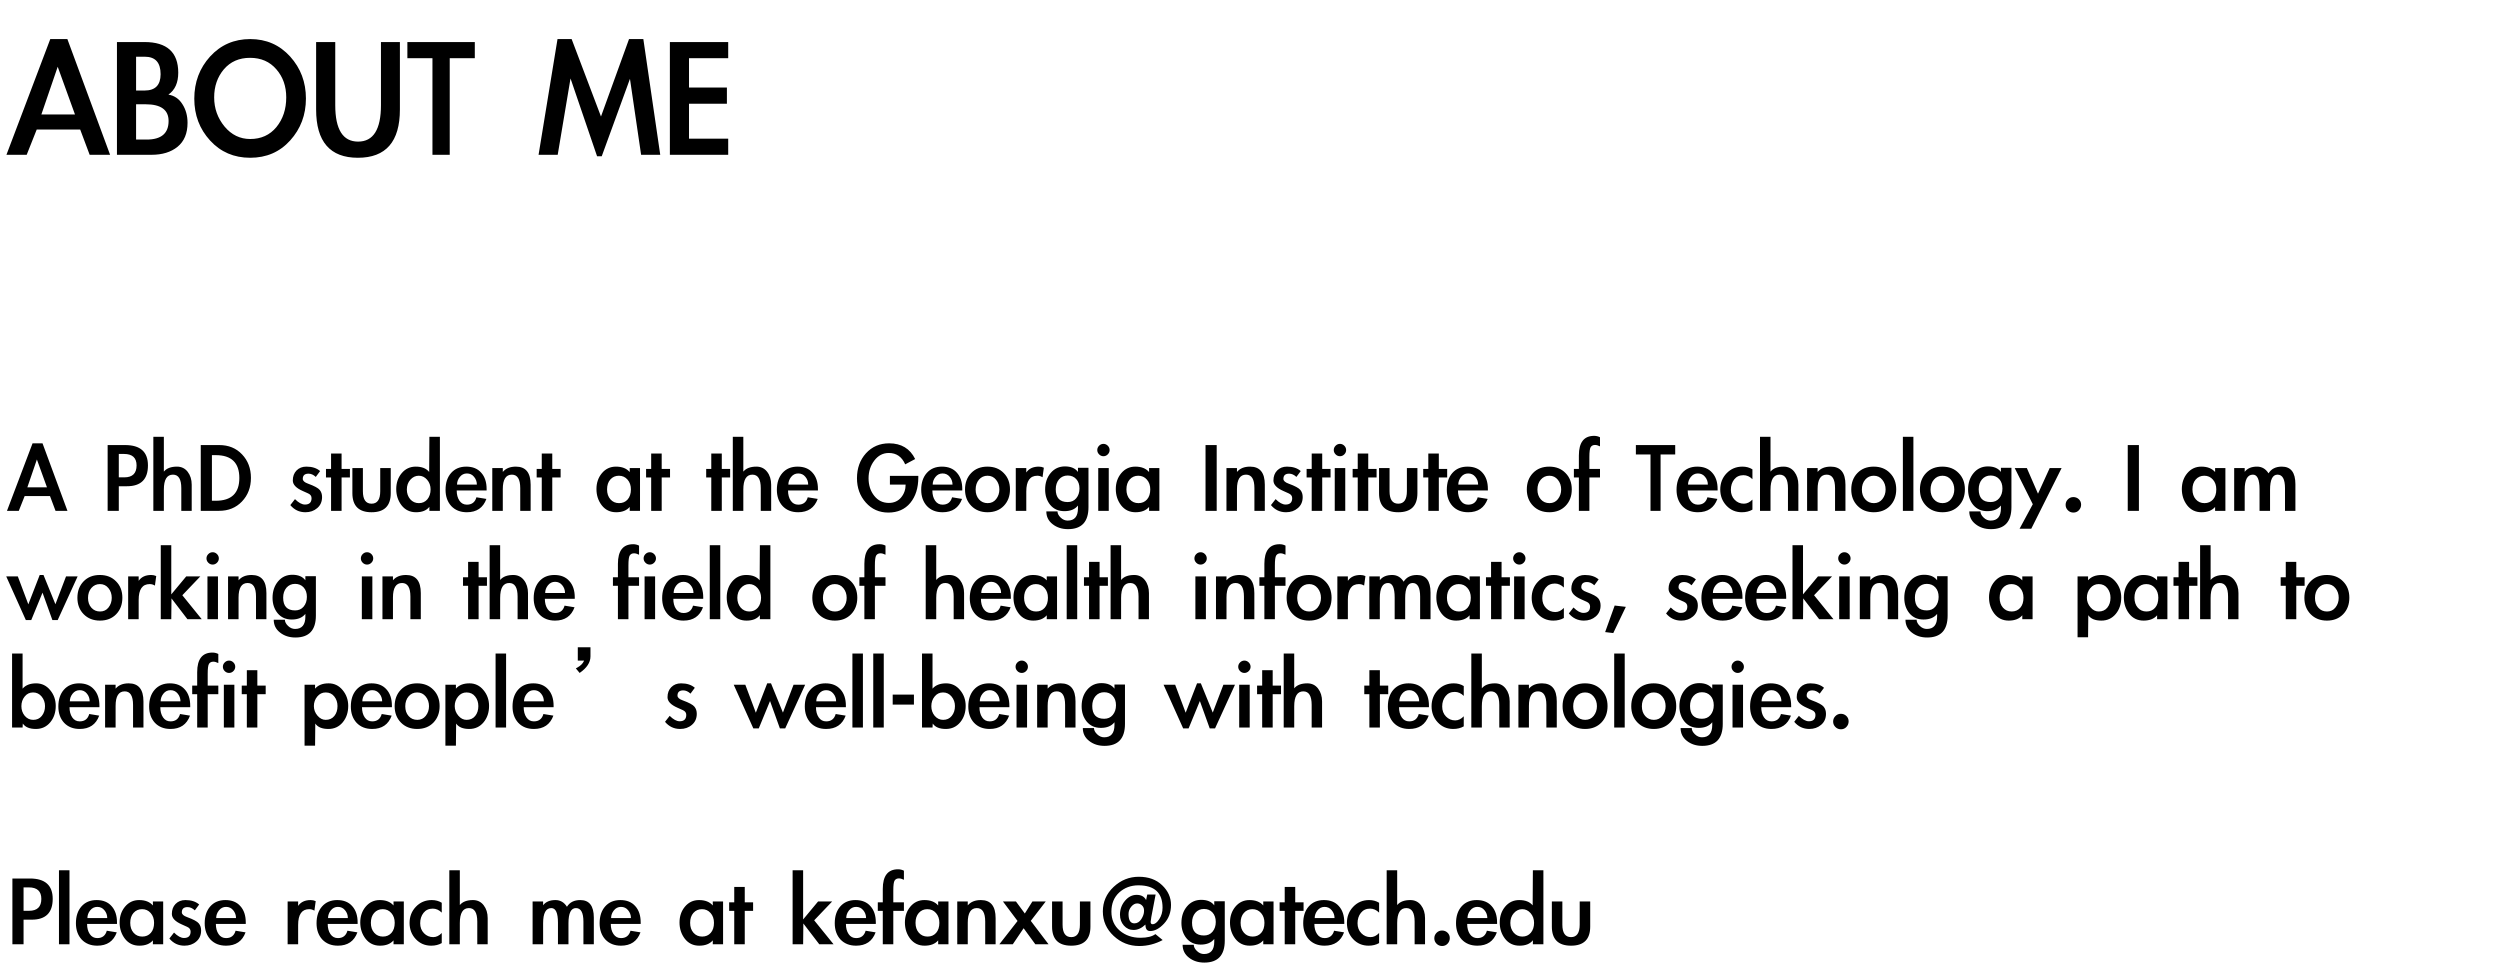<svg width="323" height="125" viewBox="0 0 323 125" fill="none" xmlns="http://www.w3.org/2000/svg">
<path d="M4.744 16.736L3.448 20H0.832L6.496 5.048H8.704L14.224 20H11.584L10.36 16.736H4.744ZM7.456 8.624L5.344 14.792H9.688L7.456 8.624ZM15.11 5.432H18.662C21.574 5.432 23.03 6.752 23.03 9.392C23.03 10.688 22.606 11.632 21.758 12.224C22.526 12.352 23.126 12.76 23.558 13.448C24.006 14.136 24.23 14.944 24.23 15.872C24.23 17.232 23.798 18.264 22.934 18.968C22.086 19.656 20.966 20 19.574 20H15.11V5.432ZM17.582 18.032H18.95C20.838 18.032 21.782 17.232 21.782 15.632C21.782 14.192 20.79 13.472 18.806 13.472H17.582V18.032ZM17.582 11.696H18.686C20.062 11.696 20.75 10.992 20.75 9.584C20.75 8.08 20.07 7.328 18.71 7.328H17.582V11.696ZM25.102 12.752C25.102 10.624 25.782 8.808 27.142 7.304C28.518 5.8 30.246 5.048 32.326 5.048C34.406 5.048 36.126 5.8 37.486 7.304C38.846 8.808 39.526 10.616 39.526 12.728C39.526 14.84 38.846 16.648 37.486 18.152C36.142 19.64 34.422 20.384 32.326 20.384C30.23 20.384 28.502 19.64 27.142 18.152C25.782 16.664 25.102 14.864 25.102 12.752ZM27.67 12.584C27.67 14.008 28.118 15.264 29.014 16.352C29.91 17.424 31.014 17.96 32.326 17.96C33.734 17.96 34.862 17.448 35.71 16.424C36.558 15.384 36.982 14.104 36.982 12.584C36.982 11.144 36.558 9.936 35.71 8.96C34.862 7.968 33.726 7.472 32.302 7.472C30.894 7.472 29.766 7.968 28.918 8.96C28.086 9.952 27.67 11.16 27.67 12.584ZM40.843 5.432H43.315V13.592C43.315 16.728 44.299 18.296 46.267 18.296C48.235 18.296 49.219 16.728 49.219 13.592V5.432H51.667V14.144C51.667 18.304 49.859 20.384 46.243 20.384C42.643 20.384 40.843 18.304 40.843 14.144V5.432ZM58.105 20H55.873V7.52H52.633V5.432H61.345V7.52H58.105V20ZM81.391 10.184L77.743 20.192H77.143L73.711 10.136L72.055 20H69.583L72.031 5.048H73.855L77.647 15.056L81.271 5.048H83.119L85.303 20H82.831L81.391 10.184ZM89.02 7.52V11.312H93.916V13.4H89.02V17.912H94.084V20H86.548V5.432H94.084V7.52H89.02Z" fill="black"/>
<path d="M3.184 64.096L2.428 66H0.902L4.206 57.278H5.494L8.714 66H7.174L6.46 64.096H3.184ZM4.766 59.364L3.534 62.962H6.068L4.766 59.364ZM15.349 66H13.907V57.502H16.161C18.13 57.502 19.115 58.379 19.115 60.134C19.115 61.926 18.209 62.822 16.399 62.822H15.349V66ZM15.349 61.674H16.063C17.117 61.674 17.645 61.161 17.645 60.134C17.645 59.145 17.103 58.65 16.021 58.65H15.349V61.674ZM21.17 56.438V60.932C21.525 60.503 22.089 60.288 22.864 60.288C23.443 60.288 23.905 60.512 24.25 60.96C24.595 61.408 24.768 61.963 24.768 62.626V66H23.424V63.074C23.424 61.907 23.065 61.324 22.346 61.324C21.562 61.324 21.17 61.968 21.17 63.256V66H19.812V56.438H21.17ZM25.938 57.502H28.318C29.531 57.502 30.516 57.903 31.272 58.706C32.037 59.509 32.42 60.521 32.42 61.744C32.42 62.967 32.033 63.984 31.258 64.796C30.493 65.599 29.508 66 28.304 66H25.938V57.502ZM27.38 64.698H27.87C29.905 64.698 30.922 63.718 30.922 61.758C30.922 59.789 29.905 58.804 27.87 58.804H27.38V64.698ZM40.799 61.618C40.501 61.338 40.188 61.198 39.861 61.198C39.367 61.198 39.119 61.422 39.119 61.87C39.119 62.122 39.343 62.327 39.791 62.486C40.612 62.785 41.121 63.06 41.317 63.312C41.513 63.555 41.611 63.858 41.611 64.222C41.611 64.819 41.401 65.295 40.981 65.65C40.571 66.005 40.062 66.182 39.455 66.182C38.671 66.182 38.023 65.874 37.509 65.258L38.111 64.488C38.578 64.955 39.007 65.188 39.399 65.188C39.968 65.188 40.253 64.913 40.253 64.362C40.253 64.082 40.104 63.877 39.805 63.746C39.507 63.606 39.278 63.503 39.119 63.438C38.261 63.065 37.831 62.612 37.831 62.08C37.831 61.548 37.99 61.119 38.307 60.792C38.634 60.456 39.059 60.288 39.581 60.288C40.328 60.288 40.92 60.479 41.359 60.862L40.799 61.618ZM44.132 66H42.774V61.688H42.116V60.582H42.774V58.594H44.132V60.582H45.21V61.688H44.132V66ZM46.886 60.47V63.466C46.886 64.539 47.259 65.076 48.006 65.076C48.753 65.076 49.126 64.539 49.126 63.466V60.47H50.484V63.718C50.484 65.361 49.658 66.182 48.006 66.182C46.354 66.182 45.528 65.361 45.528 63.718V60.47H46.886ZM55.477 65.482C55.113 65.949 54.539 66.182 53.755 66.182C52.971 66.182 52.346 65.883 51.879 65.286C51.422 64.689 51.193 63.989 51.193 63.186C51.193 62.383 51.427 61.702 51.893 61.142C52.369 60.573 52.976 60.288 53.713 60.288C54.497 60.288 55.076 60.517 55.449 60.974L55.477 56.438H56.835V66H55.477V65.482ZM55.631 63.228C55.631 62.743 55.482 62.327 55.183 61.982C54.885 61.637 54.525 61.464 54.105 61.464C53.685 61.464 53.321 61.637 53.013 61.982C52.715 62.318 52.565 62.738 52.565 63.242C52.565 63.737 52.71 64.157 52.999 64.502C53.298 64.838 53.671 65.006 54.119 65.006C54.567 65.006 54.931 64.843 55.211 64.516C55.491 64.18 55.631 63.751 55.631 63.228ZM59.007 63.368C59.007 63.9 59.123 64.339 59.356 64.684C59.59 65.029 59.912 65.202 60.322 65.202C60.967 65.202 61.377 64.885 61.554 64.25L62.843 64.46C62.422 65.608 61.583 66.182 60.322 66.182C59.483 66.182 58.81 65.916 58.306 65.384C57.812 64.843 57.565 64.143 57.565 63.284C57.565 62.379 57.803 61.655 58.279 61.114C58.764 60.563 59.417 60.288 60.239 60.288C61.069 60.288 61.713 60.549 62.17 61.072C62.637 61.585 62.87 62.29 62.87 63.186V63.368H59.007ZM61.611 62.612C61.611 62.229 61.489 61.893 61.246 61.604C61.013 61.315 60.705 61.17 60.322 61.17C59.949 61.17 59.641 61.324 59.398 61.632C59.165 61.931 59.048 62.257 59.048 62.612H61.611ZM64.961 60.974C65.344 60.517 65.908 60.288 66.655 60.288C67.924 60.288 68.559 61.067 68.559 62.626V66H67.215V63.074C67.215 61.907 66.856 61.324 66.137 61.324C65.353 61.324 64.961 61.949 64.961 63.2V66H63.603V60.47H64.961V60.974ZM71.353 66H69.995V61.688H69.337V60.582H69.995V58.594H71.353V60.582H72.431V61.688H71.353V66ZM82.689 66H81.359V65.496C80.967 65.953 80.383 66.182 79.609 66.182C78.834 66.182 78.213 65.883 77.747 65.286C77.289 64.689 77.061 63.989 77.061 63.186C77.061 62.383 77.294 61.702 77.761 61.142C78.237 60.573 78.843 60.288 79.581 60.288C80.365 60.288 80.957 60.521 81.359 60.988V60.47H82.689V66ZM81.513 63.228C81.513 62.715 81.368 62.295 81.079 61.968C80.789 61.632 80.416 61.464 79.959 61.464C79.511 61.464 79.142 61.627 78.853 61.954C78.573 62.271 78.433 62.696 78.433 63.228C78.433 63.76 78.577 64.189 78.867 64.516C79.156 64.843 79.529 65.006 79.987 65.006C80.444 65.006 80.813 64.847 81.093 64.53C81.373 64.213 81.513 63.779 81.513 63.228ZM85.49 66H84.132V61.688H83.474V60.582H84.132V58.594H85.49V60.582H86.568V61.688H85.49V66ZM93.255 66H91.897V61.688H91.239V60.582H91.897V58.594H93.255V60.582H94.333V61.688H93.255V66ZM96.037 56.438V60.932C96.392 60.503 96.957 60.288 97.731 60.288C98.31 60.288 98.772 60.512 99.117 60.96C99.463 61.408 99.635 61.963 99.635 62.626V66H98.291V63.074C98.291 61.907 97.932 61.324 97.213 61.324C96.429 61.324 96.037 61.968 96.037 63.256V66H94.679V56.438H96.037ZM101.813 63.368C101.813 63.9 101.93 64.339 102.163 64.684C102.396 65.029 102.718 65.202 103.129 65.202C103.773 65.202 104.184 64.885 104.361 64.25L105.649 64.46C105.229 65.608 104.389 66.182 103.129 66.182C102.289 66.182 101.617 65.916 101.113 65.384C100.618 64.843 100.371 64.143 100.371 63.284C100.371 62.379 100.609 61.655 101.085 61.114C101.57 60.563 102.224 60.288 103.045 60.288C103.876 60.288 104.52 60.549 104.977 61.072C105.444 61.585 105.677 62.29 105.677 63.186V63.368H101.813ZM104.417 62.612C104.417 62.229 104.296 61.893 104.053 61.604C103.82 61.315 103.512 61.17 103.129 61.17C102.756 61.17 102.448 61.324 102.205 61.632C101.972 61.931 101.855 62.257 101.855 62.612H104.417ZM118.645 61.478V61.688C118.645 63.041 118.3 64.138 117.609 64.978C116.919 65.809 115.971 66.224 114.767 66.224C113.601 66.224 112.635 65.795 111.869 64.936C111.104 64.077 110.721 63.027 110.721 61.786C110.721 60.498 111.109 59.425 111.883 58.566C112.667 57.707 113.666 57.278 114.879 57.278C116.447 57.278 117.567 57.955 118.239 59.308L116.951 59.994C116.522 59.014 115.817 58.524 114.837 58.524C114.081 58.524 113.456 58.851 112.961 59.504C112.467 60.148 112.219 60.913 112.219 61.8C112.219 62.687 112.462 63.438 112.947 64.054C113.433 64.67 114.063 64.978 114.837 64.978C115.5 64.978 116.027 64.745 116.419 64.278C116.811 63.811 117.007 63.256 117.007 62.612H114.977V61.478H118.645ZM120.462 63.368C120.462 63.9 120.578 64.339 120.812 64.684C121.045 65.029 121.367 65.202 121.778 65.202C122.422 65.202 122.832 64.885 123.01 64.25L124.298 64.46C123.878 65.608 123.038 66.182 121.778 66.182C120.938 66.182 120.266 65.916 119.762 65.384C119.267 64.843 119.02 64.143 119.02 63.284C119.02 62.379 119.258 61.655 119.734 61.114C120.219 60.563 120.872 60.288 121.694 60.288C122.524 60.288 123.168 60.549 123.626 61.072C124.092 61.585 124.326 62.29 124.326 63.186V63.368H120.462ZM123.066 62.612C123.066 62.229 122.944 61.893 122.702 61.604C122.468 61.315 122.16 61.17 121.778 61.17C121.404 61.17 121.096 61.324 120.854 61.632C120.62 61.931 120.504 62.257 120.504 62.612H123.066ZM130.49 63.228C130.49 64.096 130.224 64.805 129.692 65.356C129.16 65.907 128.46 66.182 127.592 66.182C126.733 66.182 126.033 65.907 125.492 65.356C124.951 64.805 124.68 64.101 124.68 63.242C124.68 62.374 124.946 61.665 125.478 61.114C126.01 60.563 126.71 60.288 127.578 60.288C128.446 60.288 129.146 60.563 129.678 61.114C130.219 61.655 130.49 62.36 130.49 63.228ZM126.052 63.256C126.052 63.769 126.197 64.189 126.486 64.516C126.775 64.843 127.149 65.006 127.606 65.006C128.063 65.006 128.427 64.833 128.698 64.488C128.978 64.133 129.118 63.718 129.118 63.242C129.118 62.757 128.978 62.341 128.698 61.996C128.418 61.641 128.049 61.464 127.592 61.464C127.144 61.464 126.775 61.632 126.486 61.968C126.197 62.304 126.052 62.733 126.052 63.256ZM132.596 61.044C132.941 60.54 133.482 60.288 134.22 60.288C134.453 60.288 134.668 60.335 134.864 60.428L134.696 61.66C134.49 61.529 134.266 61.464 134.024 61.464C133.072 61.464 132.596 62.145 132.596 63.508V66H131.238V60.47H132.596V61.044ZM140.631 65.524C140.631 67.419 139.749 68.366 137.985 68.366C137.201 68.366 136.538 68.151 135.997 67.722C135.455 67.302 135.185 66.751 135.185 66.07H136.627C136.627 66.341 136.762 66.607 137.033 66.868C137.303 67.129 137.607 67.26 137.943 67.26C138.829 67.26 139.273 66.728 139.273 65.664V65.314C138.89 65.799 138.307 66.042 137.523 66.042C136.748 66.042 136.137 65.771 135.689 65.23C135.25 64.689 135.031 64.026 135.031 63.242C135.031 62.393 135.269 61.683 135.745 61.114C136.221 60.545 136.837 60.26 137.593 60.26C138.358 60.26 138.918 60.498 139.273 60.974V60.442H140.631V65.524ZM139.469 63.116C139.469 62.612 139.329 62.206 139.049 61.898C138.769 61.59 138.4 61.436 137.943 61.436C137.485 61.436 137.112 61.604 136.823 61.94C136.543 62.276 136.403 62.701 136.403 63.214C136.403 64.315 136.916 64.866 137.943 64.866C138.409 64.866 138.778 64.703 139.049 64.376C139.329 64.04 139.469 63.62 139.469 63.116ZM143.363 58.146C143.363 58.361 143.283 58.547 143.125 58.706C142.966 58.865 142.779 58.944 142.565 58.944C142.35 58.944 142.163 58.865 142.005 58.706C141.846 58.547 141.767 58.361 141.767 58.146C141.767 57.931 141.846 57.745 142.005 57.586C142.163 57.427 142.35 57.348 142.565 57.348C142.779 57.348 142.966 57.427 143.125 57.586C143.283 57.745 143.363 57.931 143.363 58.146ZM143.251 66H141.893V60.47H143.251V66ZM149.79 66H148.46V65.496C148.068 65.953 147.485 66.182 146.71 66.182C145.935 66.182 145.315 65.883 144.848 65.286C144.391 64.689 144.162 63.989 144.162 63.186C144.162 62.383 144.395 61.702 144.862 61.142C145.338 60.573 145.945 60.288 146.682 60.288C147.466 60.288 148.059 60.521 148.46 60.988V60.47H149.79V66ZM148.614 63.228C148.614 62.715 148.469 62.295 148.18 61.968C147.891 61.632 147.517 61.464 147.06 61.464C146.612 61.464 146.243 61.627 145.954 61.954C145.674 62.271 145.534 62.696 145.534 63.228C145.534 63.76 145.679 64.189 145.968 64.516C146.257 64.843 146.631 65.006 147.088 65.006C147.545 65.006 147.914 64.847 148.194 64.53C148.474 64.213 148.614 63.779 148.614 63.228ZM157.197 66H155.755V57.502H157.197V66ZM159.816 60.974C160.199 60.517 160.764 60.288 161.51 60.288C162.78 60.288 163.414 61.067 163.414 62.626V66H162.07V63.074C162.07 61.907 161.711 61.324 160.992 61.324C160.208 61.324 159.816 61.949 159.816 63.2V66H158.458V60.47H159.816V60.974ZM167.496 61.618C167.198 61.338 166.885 61.198 166.558 61.198C166.064 61.198 165.816 61.422 165.816 61.87C165.816 62.122 166.04 62.327 166.488 62.486C167.31 62.785 167.818 63.06 168.014 63.312C168.21 63.555 168.308 63.858 168.308 64.222C168.308 64.819 168.098 65.295 167.678 65.65C167.268 66.005 166.759 66.182 166.152 66.182C165.368 66.182 164.72 65.874 164.206 65.258L164.808 64.488C165.275 64.955 165.704 65.188 166.096 65.188C166.666 65.188 166.95 64.913 166.95 64.362C166.95 64.082 166.801 63.877 166.502 63.746C166.204 63.606 165.975 63.503 165.816 63.438C164.958 63.065 164.528 62.612 164.528 62.08C164.528 61.548 164.687 61.119 165.004 60.792C165.331 60.456 165.756 60.288 166.278 60.288C167.025 60.288 167.618 60.479 168.056 60.862L167.496 61.618ZM170.83 66H169.472V61.688H168.814V60.582H169.472V58.594H170.83V60.582H171.908V61.688H170.83V66ZM173.919 58.146C173.919 58.361 173.84 58.547 173.681 58.706C173.523 58.865 173.336 58.944 173.121 58.944C172.907 58.944 172.72 58.865 172.561 58.706C172.403 58.547 172.323 58.361 172.323 58.146C172.323 57.931 172.403 57.745 172.561 57.586C172.72 57.427 172.907 57.348 173.121 57.348C173.336 57.348 173.523 57.427 173.681 57.586C173.84 57.745 173.919 57.931 173.919 58.146ZM173.807 66H172.449V60.47H173.807V66ZM176.777 66H175.419V61.688H174.761V60.582H175.419V58.594H176.777V60.582H177.855V61.688H176.777V66ZM179.531 60.47V63.466C179.531 64.539 179.904 65.076 180.651 65.076C181.397 65.076 181.771 64.539 181.771 63.466V60.47H183.129V63.718C183.129 65.361 182.303 66.182 180.651 66.182C178.999 66.182 178.173 65.361 178.173 63.718V60.47H179.531ZM185.896 66H184.538V61.688H183.88V60.582H184.538V58.594H185.896V60.582H186.974V61.688H185.896V66ZM188.37 63.368C188.37 63.9 188.486 64.339 188.72 64.684C188.953 65.029 189.275 65.202 189.686 65.202C190.33 65.202 190.74 64.885 190.918 64.25L192.206 64.46C191.786 65.608 190.946 66.182 189.686 66.182C188.846 66.182 188.174 65.916 187.67 65.384C187.175 64.843 186.928 64.143 186.928 63.284C186.928 62.379 187.166 61.655 187.642 61.114C188.127 60.563 188.78 60.288 189.602 60.288C190.432 60.288 191.076 60.549 191.534 61.072C192 61.585 192.234 62.29 192.234 63.186V63.368H188.37ZM190.974 62.612C190.974 62.229 190.852 61.893 190.61 61.604C190.376 61.315 190.068 61.17 189.686 61.17C189.312 61.17 189.004 61.324 188.762 61.632C188.528 61.931 188.412 62.257 188.412 62.612H190.974ZM203.074 63.228C203.074 64.096 202.808 64.805 202.276 65.356C201.744 65.907 201.044 66.182 200.176 66.182C199.317 66.182 198.617 65.907 198.076 65.356C197.535 64.805 197.264 64.101 197.264 63.242C197.264 62.374 197.53 61.665 198.062 61.114C198.594 60.563 199.294 60.288 200.162 60.288C201.03 60.288 201.73 60.563 202.262 61.114C202.803 61.655 203.074 62.36 203.074 63.228ZM198.636 63.256C198.636 63.769 198.781 64.189 199.07 64.516C199.359 64.843 199.733 65.006 200.19 65.006C200.647 65.006 201.011 64.833 201.282 64.488C201.562 64.133 201.702 63.718 201.702 63.242C201.702 62.757 201.562 62.341 201.282 61.996C201.002 61.641 200.633 61.464 200.176 61.464C199.728 61.464 199.359 61.632 199.07 61.968C198.781 62.304 198.636 62.733 198.636 63.256ZM205.348 66H203.99V61.688H203.346V60.582H203.99V58.846C203.99 57.157 204.648 56.312 205.964 56.312C206.234 56.312 206.486 56.373 206.72 56.494V57.67C206.477 57.549 206.262 57.488 206.076 57.488C205.824 57.488 205.637 57.581 205.516 57.768C205.404 57.945 205.348 58.379 205.348 59.07V60.582H206.72V61.688H205.348V66ZM214.547 66H213.245V58.72H211.355V57.502H216.437V58.72H214.547V66ZM218.051 63.368C218.051 63.9 218.168 64.339 218.401 64.684C218.635 65.029 218.957 65.202 219.367 65.202C220.011 65.202 220.422 64.885 220.599 64.25L221.887 64.46C221.467 65.608 220.627 66.182 219.367 66.182C218.527 66.182 217.855 65.916 217.351 65.384C216.857 64.843 216.609 64.143 216.609 63.284C216.609 62.379 216.847 61.655 217.323 61.114C217.809 60.563 218.462 60.288 219.283 60.288C220.114 60.288 220.758 60.549 221.215 61.072C221.682 61.585 221.915 62.29 221.915 63.186V63.368H218.051ZM220.655 62.612C220.655 62.229 220.534 61.893 220.291 61.604C220.058 61.315 219.75 61.17 219.367 61.17C218.994 61.17 218.686 61.324 218.443 61.632C218.21 61.931 218.093 62.257 218.093 62.612H220.655ZM226.414 61.912C226.069 61.567 225.681 61.394 225.252 61.394C224.748 61.394 224.351 61.576 224.062 61.94C223.773 62.304 223.628 62.752 223.628 63.284C223.628 63.807 223.791 64.236 224.118 64.572C224.445 64.908 224.841 65.076 225.308 65.076C225.709 65.076 226.078 64.899 226.414 64.544V65.846C226.022 66.07 225.569 66.182 225.056 66.182C224.253 66.182 223.586 65.897 223.054 65.328C222.522 64.759 222.256 64.063 222.256 63.242C222.256 62.421 222.527 61.725 223.068 61.156C223.619 60.577 224.305 60.288 225.126 60.288C225.611 60.288 226.041 60.405 226.414 60.638V61.912ZM228.75 56.438V60.932C229.105 60.503 229.669 60.288 230.444 60.288C231.023 60.288 231.485 60.512 231.83 60.96C232.175 61.408 232.348 61.963 232.348 62.626V66H231.004V63.074C231.004 61.907 230.645 61.324 229.926 61.324C229.142 61.324 228.75 61.968 228.75 63.256V66H227.392V56.438H228.75ZM234.834 60.974C235.217 60.517 235.781 60.288 236.528 60.288C237.797 60.288 238.432 61.067 238.432 62.626V66H237.088V63.074C237.088 61.907 236.729 61.324 236.01 61.324C235.226 61.324 234.834 61.949 234.834 63.2V66H233.476V60.47H234.834V60.974ZM244.992 63.228C244.992 64.096 244.726 64.805 244.194 65.356C243.662 65.907 242.962 66.182 242.094 66.182C241.235 66.182 240.535 65.907 239.994 65.356C239.453 64.805 239.182 64.101 239.182 63.242C239.182 62.374 239.448 61.665 239.98 61.114C240.512 60.563 241.212 60.288 242.08 60.288C242.948 60.288 243.648 60.563 244.18 61.114C244.721 61.655 244.992 62.36 244.992 63.228ZM240.554 63.256C240.554 63.769 240.699 64.189 240.988 64.516C241.277 64.843 241.651 65.006 242.108 65.006C242.565 65.006 242.929 64.833 243.2 64.488C243.48 64.133 243.62 63.718 243.62 63.242C243.62 62.757 243.48 62.341 243.2 61.996C242.92 61.641 242.551 61.464 242.094 61.464C241.646 61.464 241.277 61.632 240.988 61.968C240.699 62.304 240.554 62.733 240.554 63.256ZM247.21 66H245.852V56.438H247.21V66ZM253.865 63.228C253.865 64.096 253.599 64.805 253.067 65.356C252.535 65.907 251.835 66.182 250.967 66.182C250.108 66.182 249.408 65.907 248.867 65.356C248.326 64.805 248.055 64.101 248.055 63.242C248.055 62.374 248.321 61.665 248.853 61.114C249.385 60.563 250.085 60.288 250.953 60.288C251.821 60.288 252.521 60.563 253.053 61.114C253.594 61.655 253.865 62.36 253.865 63.228ZM249.427 63.256C249.427 63.769 249.572 64.189 249.861 64.516C250.15 64.843 250.524 65.006 250.981 65.006C251.438 65.006 251.802 64.833 252.073 64.488C252.353 64.133 252.493 63.718 252.493 63.242C252.493 62.757 252.353 62.341 252.073 61.996C251.793 61.641 251.424 61.464 250.967 61.464C250.519 61.464 250.15 61.632 249.861 61.968C249.572 62.304 249.427 62.733 249.427 63.256ZM259.877 65.524C259.877 67.419 258.995 68.366 257.231 68.366C256.447 68.366 255.784 68.151 255.243 67.722C254.701 67.302 254.431 66.751 254.431 66.07H255.873C255.873 66.341 256.008 66.607 256.279 66.868C256.549 67.129 256.853 67.26 257.189 67.26C258.075 67.26 258.519 66.728 258.519 65.664V65.314C258.136 65.799 257.553 66.042 256.769 66.042C255.994 66.042 255.383 65.771 254.935 65.23C254.496 64.689 254.277 64.026 254.277 63.242C254.277 62.393 254.515 61.683 254.991 61.114C255.467 60.545 256.083 60.26 256.839 60.26C257.604 60.26 258.164 60.498 258.519 60.974V60.442H259.877V65.524ZM258.715 63.116C258.715 62.612 258.575 62.206 258.295 61.898C258.015 61.59 257.646 61.436 257.189 61.436C256.731 61.436 256.358 61.604 256.069 61.94C255.789 62.276 255.649 62.701 255.649 63.214C255.649 64.315 256.162 64.866 257.189 64.866C257.655 64.866 258.024 64.703 258.295 64.376C258.575 64.04 258.715 63.62 258.715 63.116ZM260.299 60.47H261.867L263.309 63.788L264.821 60.47H266.361L262.441 68.31H260.929L262.637 65.146L260.299 60.47ZM268.88 65.202C268.88 65.482 268.782 65.725 268.586 65.93C268.399 66.126 268.166 66.224 267.886 66.224C267.606 66.224 267.368 66.126 267.172 65.93C266.976 65.734 266.878 65.501 266.878 65.23C266.878 64.95 266.976 64.712 267.172 64.516C267.368 64.32 267.601 64.222 267.872 64.222C268.152 64.222 268.39 64.315 268.586 64.502C268.782 64.689 268.88 64.922 268.88 65.202ZM276.347 66H274.905V57.502H276.347V66ZM287.521 66H286.191V65.496C285.799 65.953 285.215 66.182 284.441 66.182C283.666 66.182 283.045 65.883 282.579 65.286C282.121 64.689 281.893 63.989 281.893 63.186C281.893 62.383 282.126 61.702 282.593 61.142C283.069 60.573 283.675 60.288 284.413 60.288C285.197 60.288 285.789 60.521 286.191 60.988V60.47H287.521V66ZM286.345 63.228C286.345 62.715 286.2 62.295 285.911 61.968C285.621 61.632 285.248 61.464 284.791 61.464C284.343 61.464 283.974 61.627 283.685 61.954C283.405 62.271 283.265 62.696 283.265 63.228C283.265 63.76 283.409 64.189 283.699 64.516C283.988 64.843 284.361 65.006 284.819 65.006C285.276 65.006 285.645 64.847 285.925 64.53C286.205 64.213 286.345 63.779 286.345 63.228ZM290.014 60.96C290.359 60.512 290.891 60.288 291.61 60.288C292.235 60.288 292.73 60.577 293.094 61.156C293.448 60.577 294.022 60.288 294.816 60.288C295.982 60.288 296.566 61.044 296.566 62.556V66H295.222V63.088C295.222 61.912 294.9 61.324 294.256 61.324C293.612 61.324 293.29 61.977 293.29 63.284V66H291.932V63.2C291.932 61.949 291.647 61.324 291.078 61.324C290.368 61.324 290.014 61.977 290.014 63.284V66H288.656V60.47H290.014V60.96ZM3.66 78.082L5.13 74.288H5.62L7.16 78.068L8.532 74.47H10.03L7.454 80.112H6.768L5.494 76.57L4.038 80.112H3.338L0.804 74.47H2.302L3.66 78.082ZM15.81 77.228C15.81 78.096 15.544 78.805 15.012 79.356C14.48 79.907 13.78 80.182 12.912 80.182C12.054 80.182 11.354 79.907 10.812 79.356C10.271 78.805 10 78.101 10 77.242C10 76.374 10.266 75.665 10.798 75.114C11.33 74.563 12.03 74.288 12.898 74.288C13.766 74.288 14.466 74.563 14.998 75.114C15.54 75.655 15.81 76.36 15.81 77.228ZM11.372 77.256C11.372 77.769 11.517 78.189 11.806 78.516C12.096 78.843 12.469 79.006 12.926 79.006C13.384 79.006 13.748 78.833 14.018 78.488C14.298 78.133 14.438 77.718 14.438 77.242C14.438 76.757 14.298 76.341 14.018 75.996C13.738 75.641 13.37 75.464 12.912 75.464C12.464 75.464 12.096 75.632 11.806 75.968C11.517 76.304 11.372 76.733 11.372 77.256ZM17.916 75.044C18.261 74.54 18.803 74.288 19.54 74.288C19.773 74.288 19.988 74.335 20.184 74.428L20.016 75.66C19.811 75.529 19.587 75.464 19.344 75.464C18.392 75.464 17.916 76.145 17.916 77.508V80H16.558V74.47H17.916V75.044ZM22.129 76.794L24.061 74.47H25.881L23.557 76.906L26.063 80H24.215L22.157 77.312L22.129 80H20.771V70.438H22.129V76.794ZM28.273 72.146C28.273 72.361 28.194 72.547 28.035 72.706C27.876 72.865 27.689 72.944 27.475 72.944C27.26 72.944 27.073 72.865 26.915 72.706C26.756 72.547 26.677 72.361 26.677 72.146C26.677 71.931 26.756 71.745 26.915 71.586C27.073 71.427 27.26 71.348 27.475 71.348C27.689 71.348 27.876 71.427 28.035 71.586C28.194 71.745 28.273 71.931 28.273 72.146ZM28.161 80H26.803V74.47H28.161V80ZM30.822 74.974C31.205 74.517 31.77 74.288 32.516 74.288C33.786 74.288 34.42 75.067 34.42 76.626V80H33.076V77.074C33.076 75.907 32.717 75.324 31.998 75.324C31.214 75.324 30.822 75.949 30.822 77.2V80H29.464V74.47H30.822V74.974ZM40.812 79.524C40.812 81.419 39.93 82.366 38.166 82.366C37.382 82.366 36.72 82.151 36.178 81.722C35.637 81.302 35.366 80.751 35.366 80.07H36.808C36.808 80.341 36.944 80.607 37.214 80.868C37.485 81.129 37.788 81.26 38.124 81.26C39.011 81.26 39.454 80.728 39.454 79.664V79.314C39.072 79.799 38.488 80.042 37.704 80.042C36.93 80.042 36.318 79.771 35.87 79.23C35.432 78.689 35.212 78.026 35.212 77.242C35.212 76.393 35.45 75.683 35.926 75.114C36.402 74.545 37.018 74.26 37.774 74.26C38.54 74.26 39.1 74.498 39.454 74.974V74.442H40.812V79.524ZM39.65 77.116C39.65 76.612 39.51 76.206 39.23 75.898C38.95 75.59 38.582 75.436 38.124 75.436C37.667 75.436 37.294 75.604 37.004 75.94C36.724 76.276 36.584 76.701 36.584 77.214C36.584 78.315 37.098 78.866 38.124 78.866C38.591 78.866 38.96 78.703 39.23 78.376C39.51 78.04 39.65 77.62 39.65 77.116ZM48.22 72.146C48.22 72.361 48.141 72.547 47.982 72.706C47.824 72.865 47.637 72.944 47.422 72.944C47.208 72.944 47.021 72.865 46.862 72.706C46.703 72.547 46.624 72.361 46.624 72.146C46.624 71.931 46.703 71.745 46.862 71.586C47.021 71.427 47.208 71.348 47.422 71.348C47.637 71.348 47.824 71.427 47.982 71.586C48.141 71.745 48.22 71.931 48.22 72.146ZM48.108 80H46.75V74.47H48.108V80ZM50.77 74.974C51.152 74.517 51.717 74.288 52.464 74.288C53.733 74.288 54.368 75.067 54.368 76.626V80H53.024V77.074C53.024 75.907 52.664 75.324 51.946 75.324C51.162 75.324 50.77 75.949 50.77 77.2V80H49.412V74.47H50.77V74.974ZM61.837 80H60.479V75.688H59.821V74.582H60.479V72.594H61.837V74.582H62.915V75.688H61.837V80ZM64.619 70.438V74.932C64.974 74.503 65.538 74.288 66.313 74.288C66.892 74.288 67.354 74.512 67.699 74.96C68.044 75.408 68.217 75.963 68.217 76.626V80H66.873V77.074C66.873 75.907 66.514 75.324 65.795 75.324C65.011 75.324 64.619 75.968 64.619 77.256V80H63.261V70.438H64.619ZM70.395 77.368C70.395 77.9 70.512 78.339 70.745 78.684C70.978 79.029 71.3 79.202 71.711 79.202C72.355 79.202 72.766 78.885 72.943 78.25L74.231 78.46C73.811 79.608 72.971 80.182 71.711 80.182C70.871 80.182 70.199 79.916 69.695 79.384C69.201 78.843 68.953 78.143 68.953 77.284C68.953 76.379 69.191 75.655 69.667 75.114C70.153 74.563 70.806 74.288 71.627 74.288C72.458 74.288 73.102 74.549 73.559 75.072C74.026 75.585 74.259 76.29 74.259 77.186V77.368H70.395ZM72.999 76.612C72.999 76.229 72.878 75.893 72.635 75.604C72.402 75.315 72.094 75.17 71.711 75.17C71.338 75.17 71.03 75.324 70.787 75.632C70.554 75.931 70.437 76.257 70.437 76.612H72.999ZM81.193 80H79.835V75.688H79.191V74.582H79.835V72.846C79.835 71.157 80.493 70.312 81.809 70.312C82.08 70.312 82.332 70.373 82.565 70.494V71.67C82.323 71.549 82.108 71.488 81.921 71.488C81.669 71.488 81.483 71.581 81.361 71.768C81.249 71.945 81.193 72.379 81.193 73.07V74.582H82.565V75.688H81.193V80ZM84.751 72.146C84.751 72.361 84.672 72.547 84.513 72.706C84.355 72.865 84.168 72.944 83.953 72.944C83.739 72.944 83.552 72.865 83.393 72.706C83.235 72.547 83.155 72.361 83.155 72.146C83.155 71.931 83.235 71.745 83.393 71.586C83.552 71.427 83.739 71.348 83.953 71.348C84.168 71.348 84.355 71.427 84.513 71.586C84.672 71.745 84.751 71.931 84.751 72.146ZM84.639 80H83.281V74.47H84.639V80ZM86.993 77.368C86.993 77.9 87.109 78.339 87.343 78.684C87.576 79.029 87.898 79.202 88.309 79.202C88.953 79.202 89.364 78.885 89.541 78.25L90.829 78.46C90.409 79.608 89.569 80.182 88.309 80.182C87.469 80.182 86.797 79.916 86.293 79.384C85.798 78.843 85.551 78.143 85.551 77.284C85.551 76.379 85.789 75.655 86.265 75.114C86.75 74.563 87.403 74.288 88.225 74.288C89.055 74.288 89.7 74.549 90.157 75.072C90.624 75.585 90.857 76.29 90.857 77.186V77.368H86.993ZM89.597 76.612C89.597 76.229 89.475 75.893 89.233 75.604C88.999 75.315 88.692 75.17 88.309 75.17C87.936 75.17 87.627 75.324 87.385 75.632C87.151 75.931 87.035 76.257 87.035 76.612H89.597ZM93.059 80H91.701V70.438H93.059V80ZM98.175 79.482C97.811 79.949 97.237 80.182 96.453 80.182C95.669 80.182 95.043 79.883 94.577 79.286C94.119 78.689 93.891 77.989 93.891 77.186C93.891 76.383 94.124 75.702 94.591 75.142C95.067 74.573 95.673 74.288 96.411 74.288C97.195 74.288 97.773 74.517 98.147 74.974L98.175 70.438H99.533V80H98.175V79.482ZM98.329 77.228C98.329 76.743 98.179 76.327 97.881 75.982C97.582 75.637 97.223 75.464 96.803 75.464C96.383 75.464 96.019 75.637 95.711 75.982C95.412 76.318 95.263 76.738 95.263 77.242C95.263 77.737 95.407 78.157 95.697 78.502C95.995 78.838 96.369 79.006 96.817 79.006C97.265 79.006 97.629 78.843 97.909 78.516C98.189 78.18 98.329 77.751 98.329 77.228ZM110.762 77.228C110.762 78.096 110.496 78.805 109.964 79.356C109.432 79.907 108.732 80.182 107.864 80.182C107.005 80.182 106.305 79.907 105.764 79.356C105.222 78.805 104.952 78.101 104.952 77.242C104.952 76.374 105.218 75.665 105.75 75.114C106.282 74.563 106.982 74.288 107.85 74.288C108.718 74.288 109.418 74.563 109.95 75.114C110.491 75.655 110.762 76.36 110.762 77.228ZM106.324 77.256C106.324 77.769 106.468 78.189 106.758 78.516C107.047 78.843 107.42 79.006 107.878 79.006C108.335 79.006 108.699 78.833 108.97 78.488C109.25 78.133 109.39 77.718 109.39 77.242C109.39 76.757 109.25 76.341 108.97 75.996C108.69 75.641 108.321 75.464 107.864 75.464C107.416 75.464 107.047 75.632 106.758 75.968C106.468 76.304 106.324 76.733 106.324 77.256ZM113.035 80H111.677V75.688H111.033V74.582H111.677V72.846C111.677 71.157 112.335 70.312 113.651 70.312C113.922 70.312 114.174 70.373 114.407 70.494V71.67C114.165 71.549 113.95 71.488 113.763 71.488C113.511 71.488 113.325 71.581 113.203 71.768C113.091 71.945 113.035 72.379 113.035 73.07V74.582H114.407V75.688H113.035V80ZM120.961 70.438V74.932C121.316 74.503 121.88 74.288 122.655 74.288C123.234 74.288 123.696 74.512 124.041 74.96C124.386 75.408 124.559 75.963 124.559 76.626V80H123.215V77.074C123.215 75.907 122.856 75.324 122.137 75.324C121.353 75.324 120.961 75.968 120.961 77.256V80H119.603V70.438H120.961ZM126.737 77.368C126.737 77.9 126.854 78.339 127.087 78.684C127.32 79.029 127.642 79.202 128.053 79.202C128.697 79.202 129.108 78.885 129.285 78.25L130.573 78.46C130.153 79.608 129.313 80.182 128.053 80.182C127.213 80.182 126.541 79.916 126.037 79.384C125.542 78.843 125.295 78.143 125.295 77.284C125.295 76.379 125.533 75.655 126.009 75.114C126.494 74.563 127.148 74.288 127.969 74.288C128.8 74.288 129.444 74.549 129.901 75.072C130.368 75.585 130.601 76.29 130.601 77.186V77.368H126.737ZM129.341 76.612C129.341 76.229 129.22 75.893 128.977 75.604C128.744 75.315 128.436 75.17 128.053 75.17C127.68 75.17 127.372 75.324 127.129 75.632C126.896 75.931 126.779 76.257 126.779 76.612H129.341ZM136.569 80H135.239V79.496C134.847 79.953 134.264 80.182 133.489 80.182C132.715 80.182 132.094 79.883 131.627 79.286C131.17 78.689 130.941 77.989 130.941 77.186C130.941 76.383 131.175 75.702 131.641 75.142C132.117 74.573 132.724 74.288 133.461 74.288C134.245 74.288 134.838 74.521 135.239 74.988V74.47H136.569V80ZM135.393 77.228C135.393 76.715 135.249 76.295 134.959 75.968C134.67 75.632 134.297 75.464 133.839 75.464C133.391 75.464 133.023 75.627 132.733 75.954C132.453 76.271 132.313 76.696 132.313 77.228C132.313 77.76 132.458 78.189 132.747 78.516C133.037 78.843 133.41 79.006 133.867 79.006C134.325 79.006 134.693 78.847 134.973 78.53C135.253 78.213 135.393 77.779 135.393 77.228ZM139.175 80H137.817V70.438H139.175V80ZM142.064 80H140.706V75.688H140.048V74.582H140.706V72.594H142.064V74.582H143.142V75.688H142.064V80ZM144.846 70.438V74.932C145.2 74.503 145.765 74.288 146.54 74.288C147.118 74.288 147.58 74.512 147.926 74.96C148.271 75.408 148.444 75.963 148.444 76.626V80H147.1V77.074C147.1 75.907 146.74 75.324 146.022 75.324C145.238 75.324 144.846 75.968 144.846 77.256V80H143.488V70.438H144.846ZM155.914 72.146C155.914 72.361 155.834 72.547 155.676 72.706C155.517 72.865 155.33 72.944 155.116 72.944C154.901 72.944 154.714 72.865 154.556 72.706C154.397 72.547 154.318 72.361 154.318 72.146C154.318 71.931 154.397 71.745 154.556 71.586C154.714 71.427 154.901 71.348 155.116 71.348C155.33 71.348 155.517 71.427 155.676 71.586C155.834 71.745 155.914 71.931 155.914 72.146ZM155.802 80H154.444V74.47H155.802V80ZM158.463 74.974C158.846 74.517 159.41 74.288 160.157 74.288C161.426 74.288 162.061 75.067 162.061 76.626V80H160.717V77.074C160.717 75.907 160.358 75.324 159.639 75.324C158.855 75.324 158.463 75.949 158.463 77.2V80H157.105V74.47H158.463V74.974ZM164.715 80H163.357V75.688H162.713V74.582H163.357V72.846C163.357 71.157 164.015 70.312 165.331 70.312C165.602 70.312 165.854 70.373 166.087 70.494V71.67C165.844 71.549 165.63 71.488 165.443 71.488C165.191 71.488 165.004 71.581 164.883 71.768C164.771 71.945 164.715 72.379 164.715 73.07V74.582H166.087V75.688H164.715V80ZM172.039 77.228C172.039 78.096 171.773 78.805 171.241 79.356C170.709 79.907 170.009 80.182 169.141 80.182C168.282 80.182 167.582 79.907 167.041 79.356C166.5 78.805 166.229 78.101 166.229 77.242C166.229 76.374 166.495 75.665 167.027 75.114C167.559 74.563 168.259 74.288 169.127 74.288C169.995 74.288 170.695 74.563 171.227 75.114C171.768 75.655 172.039 76.36 172.039 77.228ZM167.601 77.256C167.601 77.769 167.746 78.189 168.035 78.516C168.324 78.843 168.698 79.006 169.155 79.006C169.612 79.006 169.976 78.833 170.247 78.488C170.527 78.133 170.667 77.718 170.667 77.242C170.667 76.757 170.527 76.341 170.247 75.996C169.967 75.641 169.598 75.464 169.141 75.464C168.693 75.464 168.324 75.632 168.035 75.968C167.746 76.304 167.601 76.733 167.601 77.256ZM174.145 75.044C174.49 74.54 175.031 74.288 175.769 74.288C176.002 74.288 176.217 74.335 176.413 74.428L176.245 75.66C176.039 75.529 175.815 75.464 175.573 75.464C174.621 75.464 174.145 76.145 174.145 77.508V80H172.787V74.47H174.145V75.044ZM178.273 74.96C178.619 74.512 179.151 74.288 179.869 74.288C180.495 74.288 180.989 74.577 181.353 75.156C181.708 74.577 182.282 74.288 183.075 74.288C184.242 74.288 184.825 75.044 184.825 76.556V80H183.481V77.088C183.481 75.912 183.159 75.324 182.515 75.324C181.871 75.324 181.549 75.977 181.549 77.284V80H180.191V77.2C180.191 75.949 179.907 75.324 179.337 75.324C178.628 75.324 178.273 75.977 178.273 77.284V80H176.915V74.47H178.273V74.96ZM191.202 80H189.872V79.496C189.48 79.953 188.897 80.182 188.122 80.182C187.348 80.182 186.727 79.883 186.26 79.286C185.803 78.689 185.574 77.989 185.574 77.186C185.574 76.383 185.808 75.702 186.274 75.142C186.75 74.573 187.357 74.288 188.094 74.288C188.878 74.288 189.471 74.521 189.872 74.988V74.47H191.202V80ZM190.026 77.228C190.026 76.715 189.882 76.295 189.592 75.968C189.303 75.632 188.93 75.464 188.472 75.464C188.024 75.464 187.656 75.627 187.366 75.954C187.086 76.271 186.946 76.696 186.946 77.228C186.946 77.76 187.091 78.189 187.38 78.516C187.67 78.843 188.043 79.006 188.5 79.006C188.958 79.006 189.326 78.847 189.606 78.53C189.886 78.213 190.026 77.779 190.026 77.228ZM194.003 80H192.645V75.688H191.987V74.582H192.645V72.594H194.003V74.582H195.081V75.688H194.003V80ZM197.093 72.146C197.093 72.361 197.014 72.547 196.855 72.706C196.697 72.865 196.51 72.944 196.295 72.944C196.081 72.944 195.894 72.865 195.735 72.706C195.577 72.547 195.497 72.361 195.497 72.146C195.497 71.931 195.577 71.745 195.735 71.586C195.894 71.427 196.081 71.348 196.295 71.348C196.51 71.348 196.697 71.427 196.855 71.586C197.014 71.745 197.093 71.931 197.093 72.146ZM196.981 80H195.623V74.47H196.981V80ZM202.051 75.912C201.705 75.567 201.318 75.394 200.889 75.394C200.385 75.394 199.988 75.576 199.699 75.94C199.409 76.304 199.265 76.752 199.265 77.284C199.265 77.807 199.428 78.236 199.755 78.572C200.081 78.908 200.478 79.076 200.945 79.076C201.346 79.076 201.715 78.899 202.051 78.544V79.846C201.659 80.07 201.206 80.182 200.693 80.182C199.89 80.182 199.223 79.897 198.691 79.328C198.159 78.759 197.893 78.063 197.893 77.242C197.893 76.421 198.163 75.725 198.705 75.156C199.255 74.577 199.941 74.288 200.763 74.288C201.248 74.288 201.677 74.405 202.051 74.638V75.912ZM205.983 75.618C205.684 75.338 205.371 75.198 205.045 75.198C204.55 75.198 204.303 75.422 204.303 75.87C204.303 76.122 204.527 76.327 204.975 76.486C205.796 76.785 206.305 77.06 206.501 77.312C206.697 77.555 206.795 77.858 206.795 78.222C206.795 78.819 206.585 79.295 206.165 79.65C205.754 80.005 205.245 80.182 204.639 80.182C203.855 80.182 203.206 79.874 202.693 79.258L203.295 78.488C203.761 78.955 204.191 79.188 204.583 79.188C205.152 79.188 205.437 78.913 205.437 78.362C205.437 78.082 205.287 77.877 204.989 77.746C204.69 77.606 204.461 77.503 204.303 77.438C203.444 77.065 203.015 76.612 203.015 76.08C203.015 75.548 203.173 75.119 203.491 74.792C203.817 74.456 204.242 74.288 204.765 74.288C205.511 74.288 206.104 74.479 206.543 74.862L205.983 75.618ZM210.058 78.404L208.434 81.792L207.384 81.666L208.616 78.236L210.058 78.404ZM218.547 75.618C218.249 75.338 217.936 75.198 217.609 75.198C217.115 75.198 216.867 75.422 216.867 75.87C216.867 76.122 217.091 76.327 217.539 76.486C218.361 76.785 218.869 77.06 219.065 77.312C219.261 77.555 219.359 77.858 219.359 78.222C219.359 78.819 219.149 79.295 218.729 79.65C218.319 80.005 217.81 80.182 217.203 80.182C216.419 80.182 215.771 79.874 215.257 79.258L215.859 78.488C216.326 78.955 216.755 79.188 217.147 79.188C217.717 79.188 218.001 78.913 218.001 78.362C218.001 78.082 217.852 77.877 217.553 77.746C217.255 77.606 217.026 77.503 216.867 77.438C216.009 77.065 215.579 76.612 215.579 76.08C215.579 75.548 215.738 75.119 216.055 74.792C216.382 74.456 216.807 74.288 217.329 74.288C218.076 74.288 218.669 74.479 219.107 74.862L218.547 75.618ZM221.264 77.368C221.264 77.9 221.381 78.339 221.614 78.684C221.848 79.029 222.17 79.202 222.58 79.202C223.224 79.202 223.635 78.885 223.812 78.25L225.1 78.46C224.68 79.608 223.84 80.182 222.58 80.182C221.74 80.182 221.068 79.916 220.564 79.384C220.07 78.843 219.822 78.143 219.822 77.284C219.822 76.379 220.06 75.655 220.536 75.114C221.022 74.563 221.675 74.288 222.496 74.288C223.327 74.288 223.971 74.549 224.428 75.072C224.895 75.585 225.128 76.29 225.128 77.186V77.368H221.264ZM223.868 76.612C223.868 76.229 223.747 75.893 223.504 75.604C223.271 75.315 222.963 75.17 222.58 75.17C222.207 75.17 221.899 75.324 221.656 75.632C221.423 75.931 221.306 76.257 221.306 76.612H223.868ZM226.911 77.368C226.911 77.9 227.027 78.339 227.261 78.684C227.494 79.029 227.816 79.202 228.227 79.202C228.871 79.202 229.281 78.885 229.459 78.25L230.747 78.46C230.327 79.608 229.487 80.182 228.227 80.182C227.387 80.182 226.715 79.916 226.211 79.384C225.716 78.843 225.469 78.143 225.469 77.284C225.469 76.379 225.707 75.655 226.183 75.114C226.668 74.563 227.321 74.288 228.143 74.288C228.973 74.288 229.617 74.549 230.075 75.072C230.541 75.585 230.775 76.29 230.775 77.186V77.368H226.911ZM229.515 76.612C229.515 76.229 229.393 75.893 229.151 75.604C228.917 75.315 228.609 75.17 228.227 75.17C227.853 75.17 227.545 75.324 227.303 75.632C227.069 75.931 226.953 76.257 226.953 76.612H229.515ZM232.949 76.794L234.881 74.47H236.701L234.377 76.906L236.883 80H235.035L232.977 77.312L232.949 80H231.591V70.438H232.949V76.794ZM239.093 72.146C239.093 72.361 239.014 72.547 238.855 72.706C238.697 72.865 238.51 72.944 238.295 72.944C238.081 72.944 237.894 72.865 237.735 72.706C237.577 72.547 237.497 72.361 237.497 72.146C237.497 71.931 237.577 71.745 237.735 71.586C237.894 71.427 238.081 71.348 238.295 71.348C238.51 71.348 238.697 71.427 238.855 71.586C239.014 71.745 239.093 71.931 239.093 72.146ZM238.981 80H237.623V74.47H238.981V80ZM241.643 74.974C242.025 74.517 242.59 74.288 243.337 74.288C244.606 74.288 245.241 75.067 245.241 76.626V80H243.897V77.074C243.897 75.907 243.537 75.324 242.819 75.324C242.035 75.324 241.643 75.949 241.643 77.2V80H240.285V74.47H241.643V74.974ZM251.633 79.524C251.633 81.419 250.751 82.366 248.987 82.366C248.203 82.366 247.54 82.151 246.999 81.722C246.457 81.302 246.187 80.751 246.187 80.07H247.629C247.629 80.341 247.764 80.607 248.035 80.868C248.305 81.129 248.609 81.26 248.945 81.26C249.831 81.26 250.275 80.728 250.275 79.664V79.314C249.892 79.799 249.309 80.042 248.525 80.042C247.75 80.042 247.139 79.771 246.691 79.23C246.252 78.689 246.033 78.026 246.033 77.242C246.033 76.393 246.271 75.683 246.747 75.114C247.223 74.545 247.839 74.26 248.595 74.26C249.36 74.26 249.92 74.498 250.275 74.974V74.442H251.633V79.524ZM250.471 77.116C250.471 76.612 250.331 76.206 250.051 75.898C249.771 75.59 249.402 75.436 248.945 75.436C248.487 75.436 248.114 75.604 247.825 75.94C247.545 76.276 247.405 76.701 247.405 77.214C247.405 78.315 247.918 78.866 248.945 78.866C249.411 78.866 249.78 78.703 250.051 78.376C250.331 78.04 250.471 77.62 250.471 77.116ZM262.61 80H261.28V79.496C260.888 79.953 260.305 80.182 259.53 80.182C258.756 80.182 258.135 79.883 257.668 79.286C257.211 78.689 256.982 77.989 256.982 77.186C256.982 76.383 257.216 75.702 257.682 75.142C258.158 74.573 258.765 74.288 259.502 74.288C260.286 74.288 260.879 74.521 261.28 74.988V74.47H262.61V80ZM261.434 77.228C261.434 76.715 261.29 76.295 261 75.968C260.711 75.632 260.338 75.464 259.88 75.464C259.432 75.464 259.064 75.627 258.774 75.954C258.494 76.271 258.354 76.696 258.354 77.228C258.354 77.76 258.499 78.189 258.788 78.516C259.078 78.843 259.451 79.006 259.908 79.006C260.366 79.006 260.734 78.847 261.014 78.53C261.294 78.213 261.434 77.779 261.434 77.228ZM269.779 74.974C270.171 74.517 270.755 74.288 271.529 74.288C272.257 74.288 272.859 74.577 273.335 75.156C273.821 75.735 274.063 76.416 274.063 77.2C274.063 78.049 273.825 78.759 273.349 79.328C272.873 79.897 272.257 80.182 271.501 80.182C270.689 80.182 270.125 79.949 269.807 79.482L269.779 82.338H268.421V74.47H269.779V74.974ZM272.677 77.228C272.677 76.752 272.542 76.341 272.271 75.996C272.001 75.641 271.627 75.464 271.151 75.464C270.713 75.464 270.349 75.641 270.059 75.996C269.77 76.351 269.625 76.761 269.625 77.228C269.625 77.685 269.779 78.096 270.087 78.46C270.395 78.824 270.75 79.006 271.151 79.006C271.627 79.006 272.001 78.838 272.271 78.502C272.542 78.166 272.677 77.741 272.677 77.228ZM280.028 80H278.698V79.496C278.306 79.953 277.723 80.182 276.948 80.182C276.174 80.182 275.553 79.883 275.086 79.286C274.629 78.689 274.4 77.989 274.4 77.186C274.4 76.383 274.634 75.702 275.1 75.142C275.576 74.573 276.183 74.288 276.92 74.288C277.704 74.288 278.297 74.521 278.698 74.988V74.47H280.028V80ZM278.852 77.228C278.852 76.715 278.708 76.295 278.418 75.968C278.129 75.632 277.756 75.464 277.298 75.464C276.85 75.464 276.482 75.627 276.192 75.954C275.912 76.271 275.772 76.696 275.772 77.228C275.772 77.76 275.917 78.189 276.206 78.516C276.496 78.843 276.869 79.006 277.326 79.006C277.784 79.006 278.152 78.847 278.432 78.53C278.712 78.213 278.852 77.779 278.852 77.228ZM282.83 80H281.472V75.688H280.814V74.582H281.472V72.594H282.83V74.582H283.908V75.688H282.83V80ZM285.611 70.438V74.932C285.966 74.503 286.531 74.288 287.305 74.288C287.884 74.288 288.346 74.512 288.691 74.96C289.037 75.408 289.209 75.963 289.209 76.626V80H287.865V77.074C287.865 75.907 287.506 75.324 286.787 75.324C286.003 75.324 285.611 75.968 285.611 77.256V80H284.253V70.438H285.611ZM296.679 80H295.321V75.688H294.663V74.582H295.321V72.594H296.679V74.582H297.757V75.688H296.679V80ZM303.535 77.228C303.535 78.096 303.269 78.805 302.737 79.356C302.205 79.907 301.505 80.182 300.637 80.182C299.778 80.182 299.078 79.907 298.537 79.356C297.996 78.805 297.725 78.101 297.725 77.242C297.725 76.374 297.991 75.665 298.523 75.114C299.055 74.563 299.755 74.288 300.623 74.288C301.491 74.288 302.191 74.563 302.723 75.114C303.264 75.655 303.535 76.36 303.535 77.228ZM299.097 77.256C299.097 77.769 299.242 78.189 299.531 78.516C299.82 78.843 300.194 79.006 300.651 79.006C301.108 79.006 301.472 78.833 301.743 78.488C302.023 78.133 302.163 77.718 302.163 77.242C302.163 76.757 302.023 76.341 301.743 75.996C301.463 75.641 301.094 75.464 300.637 75.464C300.189 75.464 299.82 75.632 299.531 75.968C299.242 76.304 299.097 76.733 299.097 77.256ZM1.56 84.438H2.918V88.974C3.31 88.517 3.893 88.288 4.668 88.288C5.396 88.288 5.998 88.577 6.474 89.156C6.959 89.735 7.202 90.416 7.202 91.2C7.202 92.049 6.964 92.759 6.488 93.328C6.012 93.897 5.396 94.182 4.64 94.182C3.828 94.182 3.263 93.949 2.946 93.482L2.918 94H1.56V84.438ZM5.816 91.228C5.816 90.761 5.671 90.351 5.382 89.996C5.093 89.641 4.724 89.464 4.276 89.464C3.828 89.464 3.464 89.641 3.184 89.996C2.904 90.341 2.764 90.757 2.764 91.242C2.764 91.718 2.909 92.133 3.198 92.488C3.497 92.833 3.861 93.006 4.29 93.006C4.757 93.006 5.125 92.838 5.396 92.502C5.676 92.157 5.816 91.732 5.816 91.228ZM8.981 91.368C8.981 91.9 9.098 92.339 9.331 92.684C9.564 93.029 9.886 93.202 10.297 93.202C10.941 93.202 11.352 92.885 11.529 92.25L12.817 92.46C12.397 93.608 11.557 94.182 10.297 94.182C9.457 94.182 8.785 93.916 8.281 93.384C7.786 92.843 7.539 92.143 7.539 91.284C7.539 90.379 7.777 89.655 8.253 89.114C8.738 88.563 9.392 88.288 10.213 88.288C11.044 88.288 11.688 88.549 12.145 89.072C12.612 89.585 12.845 90.29 12.845 91.186V91.368H8.981ZM11.585 90.612C11.585 90.229 11.464 89.893 11.221 89.604C10.988 89.315 10.68 89.17 10.297 89.17C9.924 89.17 9.616 89.324 9.373 89.632C9.14 89.931 9.023 90.257 9.023 90.612H11.585ZM14.936 88.974C15.318 88.517 15.883 88.288 16.63 88.288C17.899 88.288 18.534 89.067 18.534 90.626V94H17.19V91.074C17.19 89.907 16.83 89.324 16.112 89.324C15.328 89.324 14.936 89.949 14.936 91.2V94H13.578V88.47H14.936V88.974ZM20.712 91.368C20.712 91.9 20.828 92.339 21.062 92.684C21.295 93.029 21.617 93.202 22.028 93.202C22.672 93.202 23.082 92.885 23.26 92.25L24.548 92.46C24.128 93.608 23.288 94.182 22.028 94.182C21.188 94.182 20.516 93.916 20.012 93.384C19.517 92.843 19.27 92.143 19.27 91.284C19.27 90.379 19.508 89.655 19.984 89.114C20.469 88.563 21.122 88.288 21.944 88.288C22.774 88.288 23.418 88.549 23.876 89.072C24.342 89.585 24.576 90.29 24.576 91.186V91.368H20.712ZM23.316 90.612C23.316 90.229 23.194 89.893 22.952 89.604C22.718 89.315 22.41 89.17 22.028 89.17C21.654 89.17 21.346 89.324 21.104 89.632C20.87 89.931 20.754 90.257 20.754 90.612H23.316ZM26.834 94H25.476V89.688H24.832V88.582H25.476V86.846C25.476 85.157 26.134 84.312 27.45 84.312C27.721 84.312 27.973 84.373 28.206 84.494V85.67C27.963 85.549 27.749 85.488 27.562 85.488C27.31 85.488 27.123 85.581 27.002 85.768C26.89 85.945 26.834 86.379 26.834 87.07V88.582H28.206V89.688H26.834V94ZM30.392 86.146C30.392 86.361 30.313 86.547 30.154 86.706C29.995 86.865 29.809 86.944 29.594 86.944C29.379 86.944 29.193 86.865 29.034 86.706C28.875 86.547 28.796 86.361 28.796 86.146C28.796 85.931 28.875 85.745 29.034 85.586C29.193 85.427 29.379 85.348 29.594 85.348C29.809 85.348 29.995 85.427 30.154 85.586C30.313 85.745 30.392 85.931 30.392 86.146ZM30.28 94H28.922V88.47H30.28V94ZM33.249 94H31.891V89.688H31.233V88.582H31.891V86.594H33.249V88.582H34.327V89.688H33.249V94ZM40.707 88.974C41.099 88.517 41.682 88.288 42.457 88.288C43.185 88.288 43.787 88.577 44.263 89.156C44.748 89.735 44.991 90.416 44.991 91.2C44.991 92.049 44.753 92.759 44.277 93.328C43.801 93.897 43.185 94.182 42.429 94.182C41.617 94.182 41.052 93.949 40.735 93.482L40.707 96.338H39.349V88.47H40.707V88.974ZM43.605 91.228C43.605 90.752 43.47 90.341 43.199 89.996C42.928 89.641 42.555 89.464 42.079 89.464C41.64 89.464 41.276 89.641 40.987 89.996C40.698 90.351 40.553 90.761 40.553 91.228C40.553 91.685 40.707 92.096 41.015 92.46C41.323 92.824 41.678 93.006 42.079 93.006C42.555 93.006 42.928 92.838 43.199 92.502C43.47 92.166 43.605 91.741 43.605 91.228ZM46.77 91.368C46.77 91.9 46.887 92.339 47.12 92.684C47.353 93.029 47.675 93.202 48.086 93.202C48.73 93.202 49.141 92.885 49.318 92.25L50.606 92.46C50.186 93.608 49.346 94.182 48.086 94.182C47.246 94.182 46.574 93.916 46.07 93.384C45.575 92.843 45.328 92.143 45.328 91.284C45.328 90.379 45.566 89.655 46.042 89.114C46.528 88.563 47.181 88.288 48.002 88.288C48.833 88.288 49.477 88.549 49.934 89.072C50.401 89.585 50.634 90.29 50.634 91.186V91.368H46.77ZM49.374 90.612C49.374 90.229 49.253 89.893 49.01 89.604C48.777 89.315 48.469 89.17 48.086 89.17C47.713 89.17 47.405 89.324 47.162 89.632C46.929 89.931 46.812 90.257 46.812 90.612H49.374ZM56.799 91.228C56.799 92.096 56.533 92.805 56.001 93.356C55.469 93.907 54.769 94.182 53.901 94.182C53.042 94.182 52.342 93.907 51.801 93.356C51.259 92.805 50.989 92.101 50.989 91.242C50.989 90.374 51.255 89.665 51.787 89.114C52.319 88.563 53.019 88.288 53.887 88.288C54.755 88.288 55.455 88.563 55.987 89.114C56.528 89.655 56.799 90.36 56.799 91.228ZM52.361 91.256C52.361 91.769 52.505 92.189 52.795 92.516C53.084 92.843 53.457 93.006 53.915 93.006C54.372 93.006 54.736 92.833 55.007 92.488C55.287 92.133 55.427 91.718 55.427 91.242C55.427 90.757 55.287 90.341 55.007 89.996C54.727 89.641 54.358 89.464 53.901 89.464C53.453 89.464 53.084 89.632 52.795 89.968C52.505 90.304 52.361 90.733 52.361 91.256ZM58.904 88.974C59.296 88.517 59.88 88.288 60.654 88.288C61.382 88.288 61.984 88.577 62.46 89.156C62.946 89.735 63.188 90.416 63.188 91.2C63.188 92.049 62.95 92.759 62.474 93.328C61.998 93.897 61.382 94.182 60.626 94.182C59.814 94.182 59.25 93.949 58.932 93.482L58.904 96.338H57.546V88.47H58.904V88.974ZM61.802 91.228C61.802 90.752 61.667 90.341 61.396 89.996C61.126 89.641 60.752 89.464 60.276 89.464C59.838 89.464 59.474 89.641 59.184 89.996C58.895 90.351 58.75 90.761 58.75 91.228C58.75 91.685 58.904 92.096 59.212 92.46C59.52 92.824 59.875 93.006 60.276 93.006C60.752 93.006 61.126 92.838 61.396 92.502C61.667 92.166 61.802 91.741 61.802 91.228ZM65.387 94H64.029V84.438H65.387V94ZM67.661 91.368C67.661 91.9 67.777 92.339 68.011 92.684C68.244 93.029 68.566 93.202 68.977 93.202C69.621 93.202 70.031 92.885 70.209 92.25L71.497 92.46C71.077 93.608 70.237 94.182 68.977 94.182C68.137 94.182 67.465 93.916 66.961 93.384C66.466 92.843 66.219 92.143 66.219 91.284C66.219 90.379 66.457 89.655 66.933 89.114C67.418 88.563 68.071 88.288 68.893 88.288C69.723 88.288 70.367 88.549 70.825 89.072C71.291 89.585 71.525 90.29 71.525 91.186V91.368H67.661ZM70.265 90.612C70.265 90.229 70.143 89.893 69.901 89.604C69.667 89.315 69.359 89.17 68.977 89.17C68.603 89.17 68.295 89.324 68.053 89.632C67.819 89.931 67.703 90.257 67.703 90.612H70.265ZM76.289 84.802C76.289 85.586 75.823 86.3 74.889 86.944L74.399 86.356C74.493 86.3 74.567 86.258 74.623 86.23C75.015 86.006 75.281 85.745 75.421 85.446C75.431 85.418 75.445 85.385 75.463 85.348H74.651V83.626H76.289V84.802ZM89.211 89.618C88.913 89.338 88.6 89.198 88.273 89.198C87.779 89.198 87.531 89.422 87.531 89.87C87.531 90.122 87.755 90.327 88.203 90.486C89.025 90.785 89.533 91.06 89.729 91.312C89.925 91.555 90.023 91.858 90.023 92.222C90.023 92.819 89.813 93.295 89.393 93.65C88.983 94.005 88.474 94.182 87.867 94.182C87.083 94.182 86.435 93.874 85.921 93.258L86.523 92.488C86.99 92.955 87.419 93.188 87.811 93.188C88.381 93.188 88.665 92.913 88.665 92.362C88.665 92.082 88.516 91.877 88.217 91.746C87.919 91.606 87.69 91.503 87.531 91.438C86.673 91.065 86.243 90.612 86.243 90.08C86.243 89.548 86.402 89.119 86.719 88.792C87.046 88.456 87.471 88.288 87.993 88.288C88.74 88.288 89.333 88.479 89.771 88.862L89.211 89.618ZM97.654 92.082L99.124 88.288H99.614L101.154 92.068L102.526 88.47H104.024L101.448 94.112H100.762L99.488 90.57L98.032 94.112H97.332L94.798 88.47H96.296L97.654 92.082ZM105.423 91.368C105.423 91.9 105.539 92.339 105.773 92.684C106.006 93.029 106.328 93.202 106.739 93.202C107.383 93.202 107.793 92.885 107.971 92.25L109.259 92.46C108.839 93.608 107.999 94.182 106.739 94.182C105.899 94.182 105.227 93.916 104.723 93.384C104.228 92.843 103.981 92.143 103.981 91.284C103.981 90.379 104.219 89.655 104.695 89.114C105.18 88.563 105.833 88.288 106.655 88.288C107.485 88.288 108.129 88.549 108.587 89.072C109.053 89.585 109.287 90.29 109.287 91.186V91.368H105.423ZM108.027 90.612C108.027 90.229 107.905 89.893 107.663 89.604C107.429 89.315 107.121 89.17 106.739 89.17C106.365 89.17 106.057 89.324 105.815 89.632C105.581 89.931 105.465 90.257 105.465 90.612H108.027ZM111.489 94H110.131V84.438H111.489V94ZM114.182 94H112.824V84.438H114.182V94ZM118.08 89.744V91.032H115.336V89.744H118.08ZM119.124 84.438H120.482V88.974C120.874 88.517 121.458 88.288 122.232 88.288C122.96 88.288 123.562 88.577 124.038 89.156C124.524 89.735 124.766 90.416 124.766 91.2C124.766 92.049 124.528 92.759 124.052 93.328C123.576 93.897 122.96 94.182 122.204 94.182C121.392 94.182 120.828 93.949 120.51 93.482L120.482 94H119.124V84.438ZM123.38 91.228C123.38 90.761 123.236 90.351 122.946 89.996C122.657 89.641 122.288 89.464 121.84 89.464C121.392 89.464 121.028 89.641 120.748 89.996C120.468 90.341 120.328 90.757 120.328 91.242C120.328 91.718 120.473 92.133 120.762 92.488C121.061 92.833 121.425 93.006 121.854 93.006C122.321 93.006 122.69 92.838 122.96 92.502C123.24 92.157 123.38 91.732 123.38 91.228ZM126.546 91.368C126.546 91.9 126.662 92.339 126.896 92.684C127.129 93.029 127.451 93.202 127.862 93.202C128.506 93.202 128.916 92.885 129.094 92.25L130.382 92.46C129.962 93.608 129.122 94.182 127.862 94.182C127.022 94.182 126.35 93.916 125.846 93.384C125.351 92.843 125.104 92.143 125.104 91.284C125.104 90.379 125.342 89.655 125.818 89.114C126.303 88.563 126.956 88.288 127.778 88.288C128.608 88.288 129.252 88.549 129.71 89.072C130.176 89.585 130.41 90.29 130.41 91.186V91.368H126.546ZM129.15 90.612C129.15 90.229 129.028 89.893 128.786 89.604C128.552 89.315 128.244 89.17 127.862 89.17C127.488 89.17 127.18 89.324 126.938 89.632C126.704 89.931 126.588 90.257 126.588 90.612H129.15ZM132.808 86.146C132.808 86.361 132.729 86.547 132.57 86.706C132.411 86.865 132.225 86.944 132.01 86.944C131.795 86.944 131.609 86.865 131.45 86.706C131.291 86.547 131.212 86.361 131.212 86.146C131.212 85.931 131.291 85.745 131.45 85.586C131.609 85.427 131.795 85.348 132.01 85.348C132.225 85.348 132.411 85.427 132.57 85.586C132.729 85.745 132.808 85.931 132.808 86.146ZM132.696 94H131.338V88.47H132.696V94ZM135.357 88.974C135.74 88.517 136.305 88.288 137.051 88.288C138.321 88.288 138.955 89.067 138.955 90.626V94H137.611V91.074C137.611 89.907 137.252 89.324 136.533 89.324C135.749 89.324 135.357 89.949 135.357 91.2V94H133.999V88.47H135.357V88.974ZM145.347 93.524C145.347 95.419 144.465 96.366 142.701 96.366C141.917 96.366 141.255 96.151 140.713 95.722C140.172 95.302 139.901 94.751 139.901 94.07H141.343C141.343 94.341 141.479 94.607 141.749 94.868C142.02 95.129 142.323 95.26 142.659 95.26C143.546 95.26 143.989 94.728 143.989 93.664V93.314C143.607 93.799 143.023 94.042 142.239 94.042C141.465 94.042 140.853 93.771 140.405 93.23C139.967 92.689 139.747 92.026 139.747 91.242C139.747 90.393 139.985 89.683 140.461 89.114C140.937 88.545 141.553 88.26 142.309 88.26C143.075 88.26 143.635 88.498 143.989 88.974V88.442H145.347V93.524ZM144.185 91.116C144.185 90.612 144.045 90.206 143.765 89.898C143.485 89.59 143.117 89.436 142.659 89.436C142.202 89.436 141.829 89.604 141.539 89.94C141.259 90.276 141.119 90.701 141.119 91.214C141.119 92.315 141.633 92.866 142.659 92.866C143.126 92.866 143.495 92.703 143.765 92.376C144.045 92.04 144.185 91.62 144.185 91.116ZM153.189 92.082L154.659 88.288H155.149L156.689 92.068L158.061 88.47H159.559L156.983 94.112H156.297L155.023 90.57L153.567 94.112H152.867L150.333 88.47H151.831L153.189 92.082ZM161.574 86.146C161.574 86.361 161.494 86.547 161.336 86.706C161.177 86.865 160.99 86.944 160.776 86.944C160.561 86.944 160.374 86.865 160.216 86.706C160.057 86.547 159.978 86.361 159.978 86.146C159.978 85.931 160.057 85.745 160.216 85.586C160.374 85.427 160.561 85.348 160.776 85.348C160.99 85.348 161.177 85.427 161.336 85.586C161.494 85.745 161.574 85.931 161.574 86.146ZM161.462 94H160.104V88.47H161.462V94ZM164.431 94H163.073V89.688H162.415V88.582H163.073V86.594H164.431V88.582H165.509V89.688H164.431V94ZM167.213 84.438V88.932C167.568 88.503 168.132 88.288 168.907 88.288C169.486 88.288 169.948 88.512 170.293 88.96C170.638 89.408 170.811 89.963 170.811 90.626V94H169.467V91.074C169.467 89.907 169.108 89.324 168.389 89.324C167.605 89.324 167.213 89.968 167.213 91.256V94H165.855V84.438H167.213ZM178.281 94H176.923V89.688H176.265V88.582H176.923V86.594H178.281V88.582H179.359V89.688H178.281V94ZM180.755 91.368C180.755 91.9 180.871 92.339 181.105 92.684C181.338 93.029 181.66 93.202 182.071 93.202C182.715 93.202 183.125 92.885 183.303 92.25L184.591 92.46C184.171 93.608 183.331 94.182 182.071 94.182C181.231 94.182 180.559 93.916 180.055 93.384C179.56 92.843 179.313 92.143 179.313 91.284C179.313 90.379 179.551 89.655 180.027 89.114C180.512 88.563 181.165 88.288 181.987 88.288C182.817 88.288 183.461 88.549 183.919 89.072C184.385 89.585 184.619 90.29 184.619 91.186V91.368H180.755ZM183.359 90.612C183.359 90.229 183.237 89.893 182.995 89.604C182.761 89.315 182.453 89.17 182.071 89.17C181.697 89.17 181.389 89.324 181.147 89.632C180.913 89.931 180.797 90.257 180.797 90.612H183.359ZM189.117 89.912C188.772 89.567 188.384 89.394 187.955 89.394C187.451 89.394 187.054 89.576 186.765 89.94C186.476 90.304 186.331 90.752 186.331 91.284C186.331 91.807 186.494 92.236 186.821 92.572C187.148 92.908 187.544 93.076 188.011 93.076C188.412 93.076 188.781 92.899 189.117 92.544V93.846C188.725 94.07 188.272 94.182 187.759 94.182C186.956 94.182 186.289 93.897 185.757 93.328C185.225 92.759 184.959 92.063 184.959 91.242C184.959 90.421 185.23 89.725 185.771 89.156C186.322 88.577 187.008 88.288 187.829 88.288C188.314 88.288 188.744 88.405 189.117 88.638V89.912ZM191.453 84.438V88.932C191.808 88.503 192.372 88.288 193.147 88.288C193.726 88.288 194.188 88.512 194.533 88.96C194.878 89.408 195.051 89.963 195.051 90.626V94H193.707V91.074C193.707 89.907 193.348 89.324 192.629 89.324C191.845 89.324 191.453 89.968 191.453 91.256V94H190.095V84.438H191.453ZM197.537 88.974C197.92 88.517 198.484 88.288 199.231 88.288C200.5 88.288 201.135 89.067 201.135 90.626V94H199.791V91.074C199.791 89.907 199.432 89.324 198.713 89.324C197.929 89.324 197.537 89.949 197.537 91.2V94H196.179V88.47H197.537V88.974ZM207.695 91.228C207.695 92.096 207.429 92.805 206.897 93.356C206.365 93.907 205.665 94.182 204.797 94.182C203.938 94.182 203.238 93.907 202.697 93.356C202.156 92.805 201.885 92.101 201.885 91.242C201.885 90.374 202.151 89.665 202.683 89.114C203.215 88.563 203.915 88.288 204.783 88.288C205.651 88.288 206.351 88.563 206.883 89.114C207.424 89.655 207.695 90.36 207.695 91.228ZM203.257 91.256C203.257 91.769 203.402 92.189 203.691 92.516C203.98 92.843 204.354 93.006 204.811 93.006C205.268 93.006 205.632 92.833 205.903 92.488C206.183 92.133 206.323 91.718 206.323 91.242C206.323 90.757 206.183 90.341 205.903 89.996C205.623 89.641 205.254 89.464 204.797 89.464C204.349 89.464 203.98 89.632 203.691 89.968C203.402 90.304 203.257 90.733 203.257 91.256ZM209.913 94H208.555V84.438H209.913V94ZM216.568 91.228C216.568 92.096 216.302 92.805 215.77 93.356C215.238 93.907 214.538 94.182 213.67 94.182C212.812 94.182 212.112 93.907 211.57 93.356C211.029 92.805 210.758 92.101 210.758 91.242C210.758 90.374 211.024 89.665 211.556 89.114C212.088 88.563 212.788 88.288 213.656 88.288C214.524 88.288 215.224 88.563 215.756 89.114C216.298 89.655 216.568 90.36 216.568 91.228ZM212.13 91.256C212.13 91.769 212.275 92.189 212.564 92.516C212.854 92.843 213.227 93.006 213.684 93.006C214.142 93.006 214.506 92.833 214.776 92.488C215.056 92.133 215.196 91.718 215.196 91.242C215.196 90.757 215.056 90.341 214.776 89.996C214.496 89.641 214.128 89.464 213.67 89.464C213.222 89.464 212.854 89.632 212.564 89.968C212.275 90.304 212.13 90.733 212.13 91.256ZM222.58 93.524C222.58 95.419 221.698 96.366 219.934 96.366C219.15 96.366 218.487 96.151 217.946 95.722C217.405 95.302 217.134 94.751 217.134 94.07H218.576C218.576 94.341 218.711 94.607 218.982 94.868C219.253 95.129 219.556 95.26 219.892 95.26C220.779 95.26 221.222 94.728 221.222 93.664V93.314C220.839 93.799 220.256 94.042 219.472 94.042C218.697 94.042 218.086 93.771 217.638 93.23C217.199 92.689 216.98 92.026 216.98 91.242C216.98 90.393 217.218 89.683 217.694 89.114C218.17 88.545 218.786 88.26 219.542 88.26C220.307 88.26 220.867 88.498 221.222 88.974V88.442H222.58V93.524ZM221.418 91.116C221.418 90.612 221.278 90.206 220.998 89.898C220.718 89.59 220.349 89.436 219.892 89.436C219.435 89.436 219.061 89.604 218.772 89.94C218.492 90.276 218.352 90.701 218.352 91.214C218.352 92.315 218.865 92.866 219.892 92.866C220.359 92.866 220.727 92.703 220.998 92.376C221.278 92.04 221.418 91.62 221.418 91.116ZM225.312 86.146C225.312 86.361 225.233 86.547 225.074 86.706C224.915 86.865 224.729 86.944 224.514 86.944C224.299 86.944 224.113 86.865 223.954 86.706C223.795 86.547 223.716 86.361 223.716 86.146C223.716 85.931 223.795 85.745 223.954 85.586C224.113 85.427 224.299 85.348 224.514 85.348C224.729 85.348 224.915 85.427 225.074 85.586C225.233 85.745 225.312 85.931 225.312 86.146ZM225.2 94H223.842V88.47H225.2V94ZM227.553 91.368C227.553 91.9 227.67 92.339 227.903 92.684C228.137 93.029 228.459 93.202 228.869 93.202C229.513 93.202 229.924 92.885 230.101 92.25L231.389 92.46C230.969 93.608 230.129 94.182 228.869 94.182C228.029 94.182 227.357 93.916 226.853 93.384C226.359 92.843 226.111 92.143 226.111 91.284C226.111 90.379 226.349 89.655 226.825 89.114C227.311 88.563 227.964 88.288 228.785 88.288C229.616 88.288 230.26 88.549 230.717 89.072C231.184 89.585 231.417 90.29 231.417 91.186V91.368H227.553ZM230.157 90.612C230.157 90.229 230.036 89.893 229.793 89.604C229.56 89.315 229.252 89.17 228.869 89.17C228.496 89.17 228.188 89.324 227.945 89.632C227.712 89.931 227.595 90.257 227.595 90.612H230.157ZM235.104 89.618C234.805 89.338 234.493 89.198 234.166 89.198C233.671 89.198 233.424 89.422 233.424 89.87C233.424 90.122 233.648 90.327 234.096 90.486C234.917 90.785 235.426 91.06 235.622 91.312C235.818 91.555 235.916 91.858 235.916 92.222C235.916 92.819 235.706 93.295 235.286 93.65C234.875 94.005 234.367 94.182 233.76 94.182C232.976 94.182 232.327 93.874 231.814 93.258L232.416 92.488C232.883 92.955 233.312 93.188 233.704 93.188C234.273 93.188 234.558 92.913 234.558 92.362C234.558 92.082 234.409 91.877 234.11 91.746C233.811 91.606 233.583 91.503 233.424 91.438C232.565 91.065 232.136 90.612 232.136 90.08C232.136 89.548 232.295 89.119 232.612 88.792C232.939 88.456 233.363 88.288 233.886 88.288C234.633 88.288 235.225 88.479 235.664 88.862L235.104 89.618ZM238.843 93.202C238.843 93.482 238.745 93.725 238.549 93.93C238.362 94.126 238.129 94.224 237.849 94.224C237.569 94.224 237.331 94.126 237.135 93.93C236.939 93.734 236.841 93.501 236.841 93.23C236.841 92.95 236.939 92.712 237.135 92.516C237.331 92.32 237.564 92.222 237.835 92.222C238.115 92.222 238.353 92.315 238.549 92.502C238.745 92.689 238.843 92.922 238.843 93.202ZM3.044 122H1.602V113.502H3.856C5.825 113.502 6.81 114.379 6.81 116.134C6.81 117.926 5.905 118.822 4.094 118.822H3.044V122ZM3.044 117.674H3.758C4.813 117.674 5.34 117.161 5.34 116.134C5.34 115.145 4.799 114.65 3.716 114.65H3.044V117.674ZM8.977 122H7.619V112.438H8.977V122ZM11.251 119.368C11.251 119.9 11.367 120.339 11.601 120.684C11.834 121.029 12.156 121.202 12.567 121.202C13.211 121.202 13.621 120.885 13.799 120.25L15.087 120.46C14.667 121.608 13.827 122.182 12.567 122.182C11.727 122.182 11.055 121.916 10.551 121.384C10.056 120.843 9.809 120.143 9.809 119.284C9.809 118.379 10.047 117.655 10.523 117.114C11.008 116.563 11.661 116.288 12.483 116.288C13.313 116.288 13.957 116.549 14.415 117.072C14.881 117.585 15.115 118.29 15.115 119.186V119.368H11.251ZM13.855 118.612C13.855 118.229 13.733 117.893 13.491 117.604C13.257 117.315 12.949 117.17 12.567 117.17C12.193 117.17 11.885 117.324 11.643 117.632C11.409 117.931 11.293 118.257 11.293 118.612H13.855ZM21.083 122H19.753V121.496C19.361 121.953 18.778 122.182 18.003 122.182C17.228 122.182 16.608 121.883 16.141 121.286C15.684 120.689 15.455 119.989 15.455 119.186C15.455 118.383 15.688 117.702 16.155 117.142C16.631 116.573 17.238 116.288 17.975 116.288C18.759 116.288 19.352 116.521 19.753 116.988V116.47H21.083V122ZM19.907 119.228C19.907 118.715 19.762 118.295 19.473 117.968C19.184 117.632 18.81 117.464 18.353 117.464C17.905 117.464 17.536 117.627 17.247 117.954C16.967 118.271 16.827 118.696 16.827 119.228C16.827 119.76 16.972 120.189 17.261 120.516C17.55 120.843 17.924 121.006 18.381 121.006C18.838 121.006 19.207 120.847 19.487 120.53C19.767 120.213 19.907 119.779 19.907 119.228ZM25.172 117.618C24.873 117.338 24.561 117.198 24.234 117.198C23.739 117.198 23.492 117.422 23.492 117.87C23.492 118.122 23.716 118.327 24.164 118.486C24.985 118.785 25.494 119.06 25.69 119.312C25.886 119.555 25.984 119.858 25.984 120.222C25.984 120.819 25.774 121.295 25.354 121.65C24.944 122.005 24.435 122.182 23.828 122.182C23.044 122.182 22.395 121.874 21.882 121.258L22.484 120.488C22.951 120.955 23.38 121.188 23.772 121.188C24.341 121.188 24.626 120.913 24.626 120.362C24.626 120.082 24.477 119.877 24.178 119.746C23.88 119.606 23.651 119.503 23.492 119.438C22.634 119.065 22.204 118.612 22.204 118.08C22.204 117.548 22.363 117.119 22.68 116.792C23.007 116.456 23.431 116.288 23.954 116.288C24.701 116.288 25.294 116.479 25.732 116.862L25.172 117.618ZM27.889 119.368C27.889 119.9 28.006 120.339 28.239 120.684C28.473 121.029 28.795 121.202 29.205 121.202C29.849 121.202 30.26 120.885 30.437 120.25L31.725 120.46C31.305 121.608 30.465 122.182 29.205 122.182C28.365 122.182 27.693 121.916 27.189 121.384C26.695 120.843 26.447 120.143 26.447 119.284C26.447 118.379 26.685 117.655 27.161 117.114C27.647 116.563 28.3 116.288 29.121 116.288C29.952 116.288 30.596 116.549 31.053 117.072C31.52 117.585 31.753 118.29 31.753 119.186V119.368H27.889ZM30.493 118.612C30.493 118.229 30.372 117.893 30.129 117.604C29.896 117.315 29.588 117.17 29.205 117.17C28.832 117.17 28.524 117.324 28.281 117.632C28.048 117.931 27.931 118.257 27.931 118.612H30.493ZM38.52 117.044C38.865 116.54 39.406 116.288 40.144 116.288C40.377 116.288 40.592 116.335 40.788 116.428L40.62 117.66C40.414 117.529 40.19 117.464 39.948 117.464C38.996 117.464 38.52 118.145 38.52 119.508V122H37.162V116.47H38.52V117.044ZM42.34 119.368C42.34 119.9 42.457 120.339 42.691 120.684C42.924 121.029 43.246 121.202 43.657 121.202C44.3 121.202 44.711 120.885 44.889 120.25L46.176 120.46C45.757 121.608 44.916 122.182 43.657 122.182C42.816 122.182 42.145 121.916 41.641 121.384C41.146 120.843 40.898 120.143 40.898 119.284C40.898 118.379 41.136 117.655 41.612 117.114C42.098 116.563 42.751 116.288 43.572 116.288C44.403 116.288 45.047 116.549 45.505 117.072C45.971 117.585 46.205 118.29 46.205 119.186V119.368H42.34ZM44.944 118.612C44.944 118.229 44.823 117.893 44.581 117.604C44.347 117.315 44.039 117.17 43.657 117.17C43.283 117.17 42.975 117.324 42.733 117.632C42.499 117.931 42.383 118.257 42.383 118.612H44.944ZM52.173 122H50.843V121.496C50.451 121.953 49.868 122.182 49.093 122.182C48.318 122.182 47.698 121.883 47.231 121.286C46.774 120.689 46.545 119.989 46.545 119.186C46.545 118.383 46.778 117.702 47.245 117.142C47.721 116.573 48.328 116.288 49.065 116.288C49.849 116.288 50.442 116.521 50.843 116.988V116.47H52.173V122ZM50.997 119.228C50.997 118.715 50.852 118.295 50.563 117.968C50.274 117.632 49.9 117.464 49.443 117.464C48.995 117.464 48.626 117.627 48.337 117.954C48.057 118.271 47.917 118.696 47.917 119.228C47.917 119.76 48.062 120.189 48.351 120.516C48.64 120.843 49.014 121.006 49.471 121.006C49.928 121.006 50.297 120.847 50.577 120.53C50.857 120.213 50.997 119.779 50.997 119.228ZM57.074 117.912C56.729 117.567 56.341 117.394 55.912 117.394C55.408 117.394 55.011 117.576 54.722 117.94C54.433 118.304 54.288 118.752 54.288 119.284C54.288 119.807 54.451 120.236 54.778 120.572C55.105 120.908 55.501 121.076 55.968 121.076C56.369 121.076 56.738 120.899 57.074 120.544V121.846C56.682 122.07 56.229 122.182 55.716 122.182C54.913 122.182 54.246 121.897 53.714 121.328C53.182 120.759 52.916 120.063 52.916 119.242C52.916 118.421 53.187 117.725 53.728 117.156C54.279 116.577 54.965 116.288 55.786 116.288C56.271 116.288 56.701 116.405 57.074 116.638V117.912ZM59.41 112.438V116.932C59.765 116.503 60.33 116.288 61.104 116.288C61.683 116.288 62.145 116.512 62.49 116.96C62.836 117.408 63.008 117.963 63.008 118.626V122H61.664V119.074C61.664 117.907 61.305 117.324 60.586 117.324C59.802 117.324 59.41 117.968 59.41 119.256V122H58.052V112.438H59.41ZM70.17 116.96C70.515 116.512 71.047 116.288 71.766 116.288C72.391 116.288 72.886 116.577 73.25 117.156C73.605 116.577 74.179 116.288 74.972 116.288C76.139 116.288 76.722 117.044 76.722 118.556V122H75.378V119.088C75.378 117.912 75.056 117.324 74.412 117.324C73.768 117.324 73.446 117.977 73.446 119.284V122H72.088V119.2C72.088 117.949 71.803 117.324 71.234 117.324C70.525 117.324 70.17 117.977 70.17 119.284V122H68.812V116.47H70.17V116.96ZM78.913 119.368C78.913 119.9 79.029 120.339 79.263 120.684C79.496 121.029 79.818 121.202 80.229 121.202C80.873 121.202 81.283 120.885 81.461 120.25L82.749 120.46C82.329 121.608 81.489 122.182 80.229 122.182C79.389 122.182 78.717 121.916 78.213 121.384C77.718 120.843 77.471 120.143 77.471 119.284C77.471 118.379 77.709 117.655 78.185 117.114C78.67 116.563 79.323 116.288 80.145 116.288C80.975 116.288 81.619 116.549 82.077 117.072C82.543 117.585 82.777 118.29 82.777 119.186V119.368H78.913ZM81.517 118.612C81.517 118.229 81.395 117.893 81.153 117.604C80.919 117.315 80.611 117.17 80.229 117.17C79.855 117.17 79.547 117.324 79.305 117.632C79.071 117.931 78.955 118.257 78.955 118.612H81.517ZM93.421 122H92.091V121.496C91.699 121.953 91.116 122.182 90.341 122.182C89.566 122.182 88.946 121.883 88.479 121.286C88.022 120.689 87.793 119.989 87.793 119.186C87.793 118.383 88.026 117.702 88.493 117.142C88.969 116.573 89.576 116.288 90.313 116.288C91.097 116.288 91.69 116.521 92.091 116.988V116.47H93.421V122ZM92.245 119.228C92.245 118.715 92.1 118.295 91.811 117.968C91.522 117.632 91.148 117.464 90.691 117.464C90.243 117.464 89.874 117.627 89.585 117.954C89.305 118.271 89.165 118.696 89.165 119.228C89.165 119.76 89.31 120.189 89.599 120.516C89.888 120.843 90.262 121.006 90.719 121.006C91.176 121.006 91.545 120.847 91.825 120.53C92.105 120.213 92.245 119.779 92.245 119.228ZM96.222 122H94.864V117.688H94.206V116.582H94.864V114.594H96.222V116.582H97.3V117.688H96.222V122ZM103.764 118.794L105.696 116.47H107.516L105.192 118.906L107.698 122H105.85L103.792 119.312L103.764 122H102.406V112.438H103.764V118.794ZM109.292 119.368C109.292 119.9 109.408 120.339 109.642 120.684C109.875 121.029 110.197 121.202 110.608 121.202C111.252 121.202 111.662 120.885 111.84 120.25L113.128 120.46C112.708 121.608 111.868 122.182 110.608 122.182C109.768 122.182 109.096 121.916 108.592 121.384C108.097 120.843 107.85 120.143 107.85 119.284C107.85 118.379 108.088 117.655 108.564 117.114C109.049 116.563 109.702 116.288 110.524 116.288C111.354 116.288 111.998 116.549 112.456 117.072C112.922 117.585 113.156 118.29 113.156 119.186V119.368H109.292ZM111.896 118.612C111.896 118.229 111.774 117.893 111.532 117.604C111.298 117.315 110.99 117.17 110.608 117.17C110.234 117.17 109.926 117.324 109.684 117.632C109.45 117.931 109.334 118.257 109.334 118.612H111.896ZM115.414 122H114.056V117.688H113.412V116.582H114.056V114.846C114.056 113.157 114.714 112.312 116.03 112.312C116.301 112.312 116.553 112.373 116.786 112.494V113.67C116.543 113.549 116.329 113.488 116.142 113.488C115.89 113.488 115.703 113.581 115.582 113.768C115.47 113.945 115.414 114.379 115.414 115.07V116.582H116.786V117.688H115.414V122ZM122.542 122H121.212V121.496C120.82 121.953 120.237 122.182 119.462 122.182C118.687 122.182 118.067 121.883 117.6 121.286C117.143 120.689 116.914 119.989 116.914 119.186C116.914 118.383 117.147 117.702 117.614 117.142C118.09 116.573 118.697 116.288 119.434 116.288C120.218 116.288 120.811 116.521 121.212 116.988V116.47H122.542V122ZM121.366 119.228C121.366 118.715 121.221 118.295 120.932 117.968C120.643 117.632 120.269 117.464 119.812 117.464C119.364 117.464 118.995 117.627 118.706 117.954C118.426 118.271 118.286 118.696 118.286 119.228C118.286 119.76 118.431 120.189 118.72 120.516C119.009 120.843 119.383 121.006 119.84 121.006C120.297 121.006 120.666 120.847 120.946 120.53C121.226 120.213 121.366 119.779 121.366 119.228ZM125.035 116.974C125.418 116.517 125.983 116.288 126.729 116.288C127.999 116.288 128.633 117.067 128.633 118.626V122H127.289V119.074C127.289 117.907 126.93 117.324 126.211 117.324C125.427 117.324 125.035 117.949 125.035 119.2V122H123.677V116.47H125.035V116.974ZM129.579 116.47H131.259L132.407 118.024L133.387 116.47H135.109L133.177 118.976L135.473 122H133.765L132.253 119.928L130.853 122H129.117L131.469 118.99L129.579 116.47ZM137.285 116.47V119.466C137.285 120.539 137.658 121.076 138.405 121.076C139.151 121.076 139.525 120.539 139.525 119.466V116.47H140.883V119.718C140.883 121.361 140.057 122.182 138.405 122.182C136.753 122.182 135.927 121.361 135.927 119.718V116.47H137.285ZM148.228 115.574H149.306L148.746 118.5L148.718 118.724C148.68 118.929 148.662 119.055 148.662 119.102C148.662 119.307 148.746 119.41 148.914 119.41C149.203 119.41 149.488 119.195 149.768 118.766C150.057 118.337 150.202 117.837 150.202 117.268C150.202 115.345 149.161 114.384 147.08 114.384C146.109 114.384 145.283 114.692 144.602 115.308C143.93 115.924 143.594 116.75 143.594 117.786C143.594 118.813 143.958 119.634 144.686 120.25C145.414 120.857 146.296 121.16 147.332 121.16C148.218 121.16 148.867 121.001 149.278 120.684L150.216 121.454C149.264 121.967 148.251 122.224 147.178 122.224C145.918 122.224 144.821 121.79 143.888 120.922C142.954 120.054 142.488 118.999 142.488 117.758C142.488 116.517 142.95 115.462 143.874 114.594C144.807 113.717 145.894 113.278 147.136 113.278C148.386 113.278 149.39 113.642 150.146 114.37C150.911 115.098 151.294 115.947 151.294 116.918C151.294 117.879 150.995 118.682 150.398 119.326C149.8 119.97 149.198 120.292 148.592 120.292C148.19 120.292 147.99 120.012 147.99 119.452C147.504 119.919 146.991 120.152 146.45 120.152C145.955 120.152 145.54 119.961 145.204 119.578C144.868 119.195 144.7 118.729 144.7 118.178C144.7 117.497 144.914 116.899 145.344 116.386C145.773 115.873 146.277 115.616 146.856 115.616C147.444 115.616 147.85 115.84 148.074 116.288L148.228 115.574ZM146.926 116.722C146.646 116.722 146.389 116.862 146.156 117.142C145.922 117.422 145.806 117.739 145.806 118.094C145.806 118.897 146.058 119.298 146.562 119.298C146.926 119.298 147.224 119.116 147.458 118.752C147.691 118.388 147.808 118.043 147.808 117.716V117.618C147.808 117.357 147.719 117.142 147.542 116.974C147.364 116.806 147.159 116.722 146.926 116.722ZM158.24 121.524C158.24 123.419 157.358 124.366 155.594 124.366C154.81 124.366 154.147 124.151 153.606 123.722C153.065 123.302 152.794 122.751 152.794 122.07H154.236C154.236 122.341 154.371 122.607 154.642 122.868C154.913 123.129 155.216 123.26 155.552 123.26C156.439 123.26 156.882 122.728 156.882 121.664V121.314C156.499 121.799 155.916 122.042 155.132 122.042C154.357 122.042 153.746 121.771 153.298 121.23C152.859 120.689 152.64 120.026 152.64 119.242C152.64 118.393 152.878 117.683 153.354 117.114C153.83 116.545 154.446 116.26 155.202 116.26C155.967 116.26 156.527 116.498 156.882 116.974V116.442H158.24V121.524ZM157.078 119.116C157.078 118.612 156.938 118.206 156.658 117.898C156.378 117.59 156.009 117.436 155.552 117.436C155.095 117.436 154.721 117.604 154.432 117.94C154.152 118.276 154.012 118.701 154.012 119.214C154.012 120.315 154.525 120.866 155.552 120.866C156.019 120.866 156.387 120.703 156.658 120.376C156.938 120.04 157.078 119.62 157.078 119.116ZM164.542 122H163.212V121.496C162.82 121.953 162.237 122.182 161.462 122.182C160.687 122.182 160.067 121.883 159.6 121.286C159.143 120.689 158.914 119.989 158.914 119.186C158.914 118.383 159.147 117.702 159.614 117.142C160.09 116.573 160.697 116.288 161.434 116.288C162.218 116.288 162.811 116.521 163.212 116.988V116.47H164.542V122ZM163.366 119.228C163.366 118.715 163.221 118.295 162.932 117.968C162.643 117.632 162.269 117.464 161.812 117.464C161.364 117.464 160.995 117.627 160.706 117.954C160.426 118.271 160.286 118.696 160.286 119.228C160.286 119.76 160.431 120.189 160.72 120.516C161.009 120.843 161.383 121.006 161.84 121.006C162.297 121.006 162.666 120.847 162.946 120.53C163.226 120.213 163.366 119.779 163.366 119.228ZM167.343 122H165.985V117.688H165.327V116.582H165.985V114.594H167.343V116.582H168.421V117.688H167.343V122ZM169.817 119.368C169.817 119.9 169.934 120.339 170.167 120.684C170.4 121.029 170.722 121.202 171.133 121.202C171.777 121.202 172.188 120.885 172.365 120.25L173.653 120.46C173.233 121.608 172.393 122.182 171.133 122.182C170.293 122.182 169.621 121.916 169.117 121.384C168.622 120.843 168.375 120.143 168.375 119.284C168.375 118.379 168.613 117.655 169.089 117.114C169.574 116.563 170.228 116.288 171.049 116.288C171.88 116.288 172.524 116.549 172.981 117.072C173.448 117.585 173.681 118.29 173.681 119.186V119.368H169.817ZM172.421 118.612C172.421 118.229 172.3 117.893 172.057 117.604C171.824 117.315 171.516 117.17 171.133 117.17C170.76 117.17 170.452 117.324 170.209 117.632C169.976 117.931 169.859 118.257 169.859 118.612H172.421ZM178.18 117.912C177.834 117.567 177.447 117.394 177.018 117.394C176.514 117.394 176.117 117.576 175.828 117.94C175.538 118.304 175.394 118.752 175.394 119.284C175.394 119.807 175.557 120.236 175.884 120.572C176.21 120.908 176.607 121.076 177.074 121.076C177.475 121.076 177.844 120.899 178.18 120.544V121.846C177.788 122.07 177.335 122.182 176.822 122.182C176.019 122.182 175.352 121.897 174.82 121.328C174.288 120.759 174.022 120.063 174.022 119.242C174.022 118.421 174.292 117.725 174.834 117.156C175.384 116.577 176.07 116.288 176.892 116.288C177.377 116.288 177.806 116.405 178.18 116.638V117.912ZM180.516 112.438V116.932C180.87 116.503 181.435 116.288 182.21 116.288C182.788 116.288 183.25 116.512 183.596 116.96C183.941 117.408 184.114 117.963 184.114 118.626V122H182.77V119.074C182.77 117.907 182.41 117.324 181.692 117.324C180.908 117.324 180.516 117.968 180.516 119.256V122H179.158V112.438H180.516ZM187.314 121.202C187.314 121.482 187.216 121.725 187.02 121.93C186.833 122.126 186.6 122.224 186.32 122.224C186.04 122.224 185.802 122.126 185.606 121.93C185.41 121.734 185.312 121.501 185.312 121.23C185.312 120.95 185.41 120.712 185.606 120.516C185.802 120.32 186.035 120.222 186.306 120.222C186.586 120.222 186.824 120.315 187.02 120.502C187.216 120.689 187.314 120.922 187.314 121.202ZM189.559 119.368C189.559 119.9 189.676 120.339 189.909 120.684C190.143 121.029 190.465 121.202 190.875 121.202C191.519 121.202 191.93 120.885 192.107 120.25L193.395 120.46C192.975 121.608 192.135 122.182 190.875 122.182C190.035 122.182 189.363 121.916 188.859 121.384C188.365 120.843 188.117 120.143 188.117 119.284C188.117 118.379 188.355 117.655 188.831 117.114C189.317 116.563 189.97 116.288 190.791 116.288C191.622 116.288 192.266 116.549 192.723 117.072C193.19 117.585 193.423 118.29 193.423 119.186V119.368H189.559ZM192.163 118.612C192.163 118.229 192.042 117.893 191.799 117.604C191.566 117.315 191.258 117.17 190.875 117.17C190.502 117.17 190.194 117.324 189.951 117.632C189.718 117.931 189.601 118.257 189.601 118.612H192.163ZM198.048 121.482C197.684 121.949 197.11 122.182 196.326 122.182C195.542 122.182 194.916 121.883 194.45 121.286C193.992 120.689 193.764 119.989 193.764 119.186C193.764 118.383 193.997 117.702 194.464 117.142C194.94 116.573 195.546 116.288 196.284 116.288C197.068 116.288 197.646 116.517 198.02 116.974L198.048 112.438H199.406V122H198.048V121.482ZM198.202 119.228C198.202 118.743 198.052 118.327 197.754 117.982C197.455 117.637 197.096 117.464 196.676 117.464C196.256 117.464 195.892 117.637 195.584 117.982C195.285 118.318 195.136 118.738 195.136 119.242C195.136 119.737 195.28 120.157 195.57 120.502C195.868 120.838 196.242 121.006 196.69 121.006C197.138 121.006 197.502 120.843 197.782 120.516C198.062 120.18 198.202 119.751 198.202 119.228ZM201.857 116.47V119.466C201.857 120.539 202.23 121.076 202.977 121.076C203.723 121.076 204.097 120.539 204.097 119.466V116.47H205.455V119.718C205.455 121.361 204.629 122.182 202.977 122.182C201.325 122.182 200.499 121.361 200.499 119.718V116.47H201.857Z" fill="black"/>
</svg>
